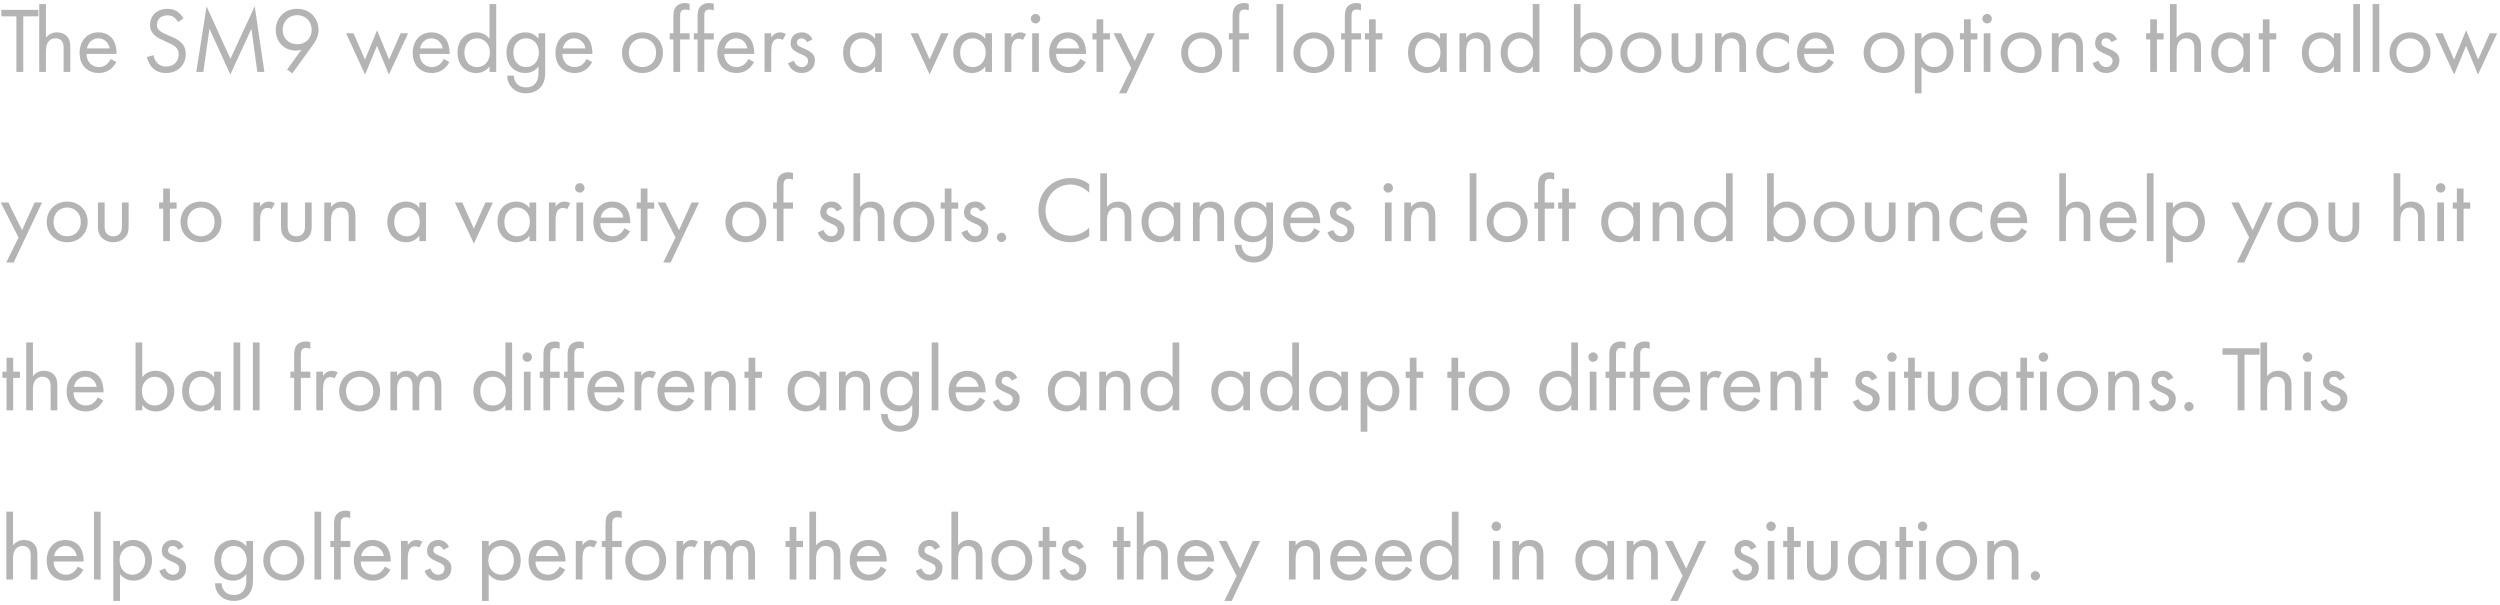 <svg width="591" height="143" viewBox="0 0 591 143" fill="none" xmlns="http://www.w3.org/2000/svg">
<path d="M9.064 3.866H5.5V17H3.872V3.866H0.308V2.326H9.064V3.866ZM9.273 17V0.962H10.857V8.926C11.143 8.552 11.957 7.65 13.475 7.65C14.553 7.65 15.543 8.09 16.093 8.904C16.555 9.586 16.621 10.334 16.621 11.346V17H15.037V11.39C15.037 10.84 14.993 10.202 14.619 9.718C14.311 9.322 13.827 9.058 13.123 9.058C12.573 9.058 11.979 9.212 11.517 9.762C10.901 10.488 10.857 11.566 10.857 12.226V17H9.273ZM26.169 13.942L27.488 14.668C27.224 15.174 26.828 15.724 26.366 16.142C25.53 16.89 24.497 17.264 23.331 17.264C21.131 17.264 18.82 15.878 18.82 12.49C18.82 9.762 20.492 7.65 23.242 7.65C25.024 7.65 26.146 8.53 26.697 9.322C27.268 10.136 27.599 11.544 27.555 12.754H20.448C20.471 14.646 21.768 15.856 23.352 15.856C24.101 15.856 24.695 15.636 25.223 15.196C25.64 14.844 25.971 14.382 26.169 13.942ZM20.558 11.434H25.927C25.663 10.004 24.584 9.058 23.242 9.058C21.901 9.058 20.8 10.07 20.558 11.434ZM43.369 4.372L42.071 5.23C41.873 4.834 41.543 4.394 41.213 4.13C40.927 3.91 40.399 3.624 39.563 3.624C38.111 3.624 37.099 4.526 37.099 5.89C37.099 6.462 37.253 6.792 37.649 7.166C38.089 7.606 38.639 7.848 39.189 8.09L40.597 8.706C41.455 9.08 42.247 9.476 42.863 10.092C43.611 10.84 43.919 11.698 43.919 12.754C43.919 15.46 41.917 17.264 39.277 17.264C38.309 17.264 37.099 17.066 36.087 16.076C35.361 15.372 34.921 14.36 34.723 13.48L36.307 13.04C36.417 13.81 36.769 14.47 37.187 14.91C37.825 15.548 38.551 15.724 39.299 15.724C41.301 15.724 42.247 14.294 42.247 12.82C42.247 12.16 42.049 11.588 41.521 11.104C41.103 10.708 40.531 10.444 39.761 10.092L38.441 9.476C37.869 9.212 37.143 8.904 36.483 8.266C35.845 7.65 35.471 6.968 35.471 5.868C35.471 3.602 37.209 2.084 39.585 2.084C40.487 2.084 41.213 2.26 41.939 2.744C42.533 3.14 43.039 3.734 43.369 4.372ZM48.068 17H46.396L48.838 1.512L54.47 13.898L60.212 1.49L62.5 17H60.828L59.442 6.792L54.448 17.616L49.52 6.792L48.068 17ZM69.106 17.352L67.874 16.45L71.24 11.764C70.822 11.896 70.404 11.962 69.942 11.962C67.126 11.962 65.19 9.85 65.19 7.122C65.19 4.196 67.302 2.084 70.228 2.084C73.682 2.084 75.31 4.768 75.31 7.078C75.31 7.628 75.2 8.926 74.1 10.444L69.106 17.352ZM70.25 3.58C68.226 3.58 66.818 5.098 66.818 7.078C66.818 9.036 68.27 10.466 70.272 10.466C72.274 10.466 73.682 8.992 73.682 7.078C73.682 5.12 72.296 3.58 70.25 3.58ZM81.817 7.87H83.577L86.283 14.074L89.143 7.166L91.981 14.074L94.709 7.87H96.469L91.937 17.638L89.121 10.818L86.305 17.638L81.817 7.87ZM104.909 13.942L106.229 14.668C105.965 15.174 105.569 15.724 105.107 16.142C104.271 16.89 103.237 17.264 102.071 17.264C99.871 17.264 97.561 15.878 97.561 12.49C97.561 9.762 99.233 7.65 101.983 7.65C103.765 7.65 104.887 8.53 105.437 9.322C106.009 10.136 106.339 11.544 106.295 12.754H99.189C99.211 14.646 100.509 15.856 102.093 15.856C102.841 15.856 103.435 15.636 103.963 15.196C104.381 14.844 104.711 14.382 104.909 13.942ZM99.299 11.434H104.667C104.403 10.004 103.325 9.058 101.983 9.058C100.641 9.058 99.541 10.07 99.299 11.434ZM115.721 9.168V0.962H117.305V17H115.721V15.724C115.193 16.406 114.203 17.264 112.597 17.264C110.287 17.264 108.153 15.636 108.153 12.424C108.153 9.278 110.265 7.65 112.597 7.65C114.357 7.65 115.303 8.618 115.721 9.168ZM112.773 9.058C111.211 9.058 109.781 10.202 109.781 12.424C109.781 14.382 110.881 15.856 112.773 15.856C114.709 15.856 115.809 14.25 115.809 12.446C115.809 10.092 114.181 9.058 112.773 9.058ZM127.301 9.168V7.87H128.885V16.78C128.885 17.77 128.885 19.178 128.005 20.366C127.323 21.29 126.069 22.06 124.353 22.06C122.791 22.06 121.713 21.444 121.097 20.828C120.481 20.212 119.909 19.222 119.909 17.88H121.471C121.471 18.65 121.779 19.332 122.175 19.772C122.835 20.498 123.671 20.652 124.375 20.652C125.497 20.652 126.267 20.256 126.795 19.376C127.257 18.628 127.301 17.814 127.301 17.044V15.724C126.773 16.406 125.783 17.264 124.177 17.264C122.835 17.264 121.757 16.736 121.053 16.032C120.437 15.416 119.733 14.272 119.733 12.424C119.733 10.642 120.393 9.542 121.053 8.882C121.823 8.134 122.945 7.65 124.177 7.65C125.519 7.65 126.575 8.222 127.301 9.168ZM124.353 9.058C123.385 9.058 122.725 9.476 122.285 9.916C121.515 10.708 121.361 11.676 121.361 12.424C121.361 13.216 121.515 14.294 122.395 15.108C122.901 15.57 123.517 15.856 124.353 15.856C125.189 15.856 125.849 15.592 126.355 15.086C126.971 14.492 127.389 13.524 127.389 12.446C127.389 11.368 126.993 10.422 126.421 9.872C125.915 9.366 125.167 9.058 124.353 9.058ZM138.661 13.942L139.981 14.668C139.717 15.174 139.321 15.724 138.859 16.142C138.023 16.89 136.989 17.264 135.823 17.264C133.623 17.264 131.313 15.878 131.313 12.49C131.313 9.762 132.985 7.65 135.735 7.65C137.517 7.65 138.639 8.53 139.189 9.322C139.761 10.136 140.091 11.544 140.047 12.754H132.941C132.963 14.646 134.261 15.856 135.845 15.856C136.593 15.856 137.187 15.636 137.715 15.196C138.133 14.844 138.463 14.382 138.661 13.942ZM133.051 11.434H138.419C138.155 10.004 137.077 9.058 135.735 9.058C134.393 9.058 133.293 10.07 133.051 11.434ZM151.879 17.264C149.107 17.264 147.039 15.24 147.039 12.468C147.039 9.696 149.085 7.65 151.879 7.65C154.673 7.65 156.719 9.696 156.719 12.468C156.719 15.24 154.651 17.264 151.879 17.264ZM151.879 9.058C150.207 9.058 148.667 10.246 148.667 12.468C148.667 14.712 150.251 15.856 151.879 15.856C153.529 15.856 155.091 14.69 155.091 12.468C155.091 10.224 153.551 9.058 151.879 9.058ZM163.02 9.322H160.776V17H159.192V9.322H158.312V7.87H159.192V3.888C159.192 3.052 159.258 1.996 160.072 1.314C160.512 0.94 161.172 0.72 161.898 0.72C162.47 0.72 162.844 0.852 163.02 0.918V2.458C162.69 2.326 162.316 2.26 161.986 2.26C161.634 2.26 161.216 2.348 160.974 2.744C160.776 3.074 160.776 3.58 160.776 4.064V7.87H163.02V9.322ZM168.735 9.322H166.491V17H164.907V9.322H164.027V7.87H164.907V3.888C164.907 3.052 164.973 1.996 165.787 1.314C166.227 0.94 166.887 0.72 167.613 0.72C168.185 0.72 168.559 0.852 168.735 0.918V2.458C168.405 2.326 168.031 2.26 167.701 2.26C167.349 2.26 166.931 2.348 166.689 2.744C166.491 3.074 166.491 3.58 166.491 4.064V7.87H168.735V9.322ZM176.924 13.942L178.244 14.668C177.98 15.174 177.584 15.724 177.122 16.142C176.286 16.89 175.252 17.264 174.086 17.264C171.886 17.264 169.576 15.878 169.576 12.49C169.576 9.762 171.248 7.65 173.998 7.65C175.78 7.65 176.902 8.53 177.452 9.322C178.024 10.136 178.354 11.544 178.31 12.754H171.204C171.226 14.646 172.524 15.856 174.108 15.856C174.856 15.856 175.45 15.636 175.978 15.196C176.396 14.844 176.726 14.382 176.924 13.942ZM171.314 11.434H176.682C176.418 10.004 175.34 9.058 173.998 9.058C172.656 9.058 171.556 10.07 171.314 11.434ZM180.74 17V7.87H182.324V8.86C182.478 8.618 183.16 7.65 184.392 7.65C184.876 7.65 185.404 7.826 185.8 8.024L185.052 9.454C184.7 9.212 184.37 9.146 184.128 9.146C183.49 9.146 183.094 9.41 182.852 9.718C182.588 10.07 182.324 10.686 182.324 12.182V17H180.74ZM192.074 9.3L190.776 9.982C190.556 9.454 190.094 9.058 189.5 9.058C188.928 9.058 188.4 9.388 188.4 10.092C188.4 10.752 188.84 10.95 189.874 11.39C191.194 11.94 191.81 12.358 192.162 12.798C192.558 13.282 192.646 13.766 192.646 14.272C192.646 16.186 191.26 17.264 189.5 17.264C189.126 17.264 187.08 17.22 186.31 14.932L187.674 14.36C187.85 14.844 188.378 15.856 189.522 15.856C190.556 15.856 191.018 15.086 191.018 14.404C191.018 13.546 190.402 13.26 189.544 12.886C188.444 12.402 187.74 12.05 187.322 11.544C186.97 11.104 186.904 10.664 186.904 10.202C186.904 8.596 188.026 7.65 189.566 7.65C190.05 7.65 191.348 7.738 192.074 9.3ZM206.879 9.168V7.87H208.463V17H206.879V15.724C206.351 16.406 205.361 17.264 203.755 17.264C201.445 17.264 199.311 15.636 199.311 12.424C199.311 9.278 201.423 7.65 203.755 7.65C205.515 7.65 206.461 8.618 206.879 9.168ZM203.931 9.058C202.369 9.058 200.939 10.202 200.939 12.424C200.939 14.382 202.039 15.856 203.931 15.856C205.867 15.856 206.967 14.25 206.967 12.446C206.967 10.092 205.339 9.058 203.931 9.058ZM215.278 7.87H217.038L219.766 14.03L222.494 7.87H224.254L219.766 17.594L215.278 7.87ZM232.918 9.168V7.87H234.502V17H232.918V15.724C232.39 16.406 231.4 17.264 229.794 17.264C227.484 17.264 225.35 15.636 225.35 12.424C225.35 9.278 227.462 7.65 229.794 7.65C231.554 7.65 232.5 8.618 232.918 9.168ZM229.97 9.058C228.408 9.058 226.978 10.202 226.978 12.424C226.978 14.382 228.078 15.856 229.97 15.856C231.906 15.856 233.006 14.25 233.006 12.446C233.006 10.092 231.378 9.058 229.97 9.058ZM237.502 17V7.87H239.086V8.86C239.24 8.618 239.922 7.65 241.154 7.65C241.638 7.65 242.166 7.826 242.562 8.024L241.814 9.454C241.462 9.212 241.132 9.146 240.89 9.146C240.252 9.146 239.856 9.41 239.614 9.718C239.35 10.07 239.086 10.686 239.086 12.182V17H237.502ZM244.012 7.87H245.596V17H244.012V7.87ZM243.682 4.416C243.682 3.8 244.188 3.294 244.804 3.294C245.42 3.294 245.926 3.8 245.926 4.416C245.926 5.032 245.42 5.538 244.804 5.538C244.188 5.538 243.682 5.032 243.682 4.416ZM255.364 13.942L256.684 14.668C256.42 15.174 256.024 15.724 255.562 16.142C254.726 16.89 253.692 17.264 252.526 17.264C250.326 17.264 248.016 15.878 248.016 12.49C248.016 9.762 249.688 7.65 252.438 7.65C254.22 7.65 255.342 8.53 255.892 9.322C256.464 10.136 256.794 11.544 256.75 12.754H249.644C249.666 14.646 250.964 15.856 252.548 15.856C253.296 15.856 253.89 15.636 254.418 15.196C254.836 14.844 255.166 14.382 255.364 13.942ZM249.754 11.434H255.122C254.858 10.004 253.78 9.058 252.438 9.058C251.096 9.058 249.996 10.07 249.754 11.434ZM262.392 9.322H260.808V17H259.224V9.322H258.256V7.87H259.224V4.57H260.808V7.87H262.392V9.322ZM264.529 22.06L267.433 16.142L263.231 7.87H265.035L268.269 14.404L271.239 7.87H272.999L266.289 22.06H264.529ZM284.073 17.264C281.301 17.264 279.233 15.24 279.233 12.468C279.233 9.696 281.279 7.65 284.073 7.65C286.867 7.65 288.913 9.696 288.913 12.468C288.913 15.24 286.845 17.264 284.073 17.264ZM284.073 9.058C282.401 9.058 280.861 10.246 280.861 12.468C280.861 14.712 282.445 15.856 284.073 15.856C285.723 15.856 287.285 14.69 287.285 12.468C287.285 10.224 285.745 9.058 284.073 9.058ZM295.214 9.322H292.97V17H291.386V9.322H290.506V7.87H291.386V3.888C291.386 3.052 291.452 1.996 292.266 1.314C292.706 0.94 293.366 0.72 294.092 0.72C294.664 0.72 295.038 0.852 295.214 0.918V2.458C294.884 2.326 294.51 2.26 294.18 2.26C293.828 2.26 293.41 2.348 293.168 2.744C292.97 3.074 292.97 3.58 292.97 4.064V7.87H295.214V9.322ZM301.762 0.962H303.346V17H301.762V0.962ZM310.606 17.264C307.834 17.264 305.766 15.24 305.766 12.468C305.766 9.696 307.812 7.65 310.606 7.65C313.4 7.65 315.446 9.696 315.446 12.468C315.446 15.24 313.378 17.264 310.606 17.264ZM310.606 9.058C308.934 9.058 307.394 10.246 307.394 12.468C307.394 14.712 308.978 15.856 310.606 15.856C312.256 15.856 313.818 14.69 313.818 12.468C313.818 10.224 312.278 9.058 310.606 9.058ZM321.747 9.322H319.503V17H317.919V9.322H317.039V7.87H317.919V3.888C317.919 3.052 317.985 1.996 318.799 1.314C319.239 0.94 319.899 0.72 320.625 0.72C321.197 0.72 321.571 0.852 321.747 0.918V2.458C321.417 2.326 321.043 2.26 320.713 2.26C320.361 2.26 319.943 2.348 319.701 2.744C319.503 3.074 319.503 3.58 319.503 4.064V7.87H321.747V9.322ZM326.802 9.322H325.218V17H323.634V9.322H322.666V7.87H323.634V4.57H325.218V7.87H326.802V9.322ZM340.426 9.168V7.87H342.01V17H340.426V15.724C339.898 16.406 338.908 17.264 337.302 17.264C334.992 17.264 332.858 15.636 332.858 12.424C332.858 9.278 334.97 7.65 337.302 7.65C339.062 7.65 340.008 8.618 340.426 9.168ZM337.478 9.058C335.916 9.058 334.486 10.202 334.486 12.424C334.486 14.382 335.586 15.856 337.478 15.856C339.414 15.856 340.514 14.25 340.514 12.446C340.514 10.092 338.886 9.058 337.478 9.058ZM345.01 17V7.87H346.594V8.926C346.88 8.552 347.694 7.65 349.212 7.65C350.29 7.65 351.28 8.09 351.83 8.904C352.292 9.586 352.358 10.334 352.358 11.346V17H350.774V11.39C350.774 10.84 350.73 10.202 350.356 9.718C350.048 9.322 349.564 9.058 348.86 9.058C348.31 9.058 347.716 9.212 347.254 9.762C346.638 10.488 346.594 11.566 346.594 12.226V17H345.01ZM362.34 9.168V0.962H363.924V17H362.34V15.724C361.812 16.406 360.822 17.264 359.216 17.264C356.906 17.264 354.772 15.636 354.772 12.424C354.772 9.278 356.884 7.65 359.216 7.65C360.976 7.65 361.922 8.618 362.34 9.168ZM359.392 9.058C357.83 9.058 356.4 10.202 356.4 12.424C356.4 14.382 357.5 15.856 359.392 15.856C361.328 15.856 362.428 14.25 362.428 12.446C362.428 10.092 360.8 9.058 359.392 9.058ZM373.643 15.724V17H372.059V0.962H373.643V9.146C374.721 7.804 376.107 7.65 376.767 7.65C379.627 7.65 381.211 10.026 381.211 12.49C381.211 14.998 379.605 17.264 376.833 17.264C375.359 17.264 374.325 16.604 373.643 15.724ZM376.613 15.856C378.461 15.856 379.583 14.316 379.583 12.49C379.583 10.246 378.065 9.058 376.591 9.058C375.117 9.058 373.555 10.268 373.555 12.468C373.555 14.338 374.743 15.856 376.613 15.856ZM387.907 17.264C385.135 17.264 383.067 15.24 383.067 12.468C383.067 9.696 385.113 7.65 387.907 7.65C390.701 7.65 392.747 9.696 392.747 12.468C392.747 15.24 390.679 17.264 387.907 17.264ZM387.907 9.058C386.235 9.058 384.695 10.246 384.695 12.468C384.695 14.712 386.279 15.856 387.907 15.856C389.557 15.856 391.119 14.69 391.119 12.468C391.119 10.224 389.579 9.058 387.907 9.058ZM396.76 7.87V13.194C396.76 13.832 396.76 14.58 397.2 15.152C397.442 15.46 397.926 15.856 398.806 15.856C399.686 15.856 400.17 15.46 400.412 15.152C400.852 14.58 400.852 13.832 400.852 13.194V7.87H402.436V13.37C402.436 14.492 402.326 15.328 401.6 16.12C400.786 16.978 399.708 17.264 398.806 17.264C397.904 17.264 396.826 16.978 396.012 16.12C395.286 15.328 395.176 14.492 395.176 13.37V7.87H396.76ZM405.424 17V7.87H407.008V8.926C407.294 8.552 408.108 7.65 409.626 7.65C410.704 7.65 411.694 8.09 412.244 8.904C412.706 9.586 412.772 10.334 412.772 11.346V17H411.188V11.39C411.188 10.84 411.144 10.202 410.77 9.718C410.462 9.322 409.978 9.058 409.274 9.058C408.724 9.058 408.13 9.212 407.668 9.762C407.052 10.488 407.008 11.566 407.008 12.226V17H405.424ZM422.908 8.53V10.422C422.072 9.366 420.862 9.058 420.048 9.058C418.354 9.058 416.814 10.246 416.814 12.468C416.814 14.69 418.398 15.856 420.026 15.856C420.972 15.856 422.138 15.438 422.974 14.426V16.318C421.984 17.044 420.928 17.264 420.07 17.264C417.232 17.264 415.186 15.24 415.186 12.49C415.186 9.696 417.254 7.65 420.07 7.65C421.522 7.65 422.468 8.222 422.908 8.53ZM432.18 13.942L433.5 14.668C433.236 15.174 432.84 15.724 432.378 16.142C431.542 16.89 430.508 17.264 429.342 17.264C427.142 17.264 424.832 15.878 424.832 12.49C424.832 9.762 426.504 7.65 429.254 7.65C431.036 7.65 432.158 8.53 432.708 9.322C433.28 10.136 433.61 11.544 433.566 12.754H426.46C426.482 14.646 427.78 15.856 429.364 15.856C430.112 15.856 430.706 15.636 431.234 15.196C431.652 14.844 431.982 14.382 432.18 13.942ZM426.57 11.434H431.938C431.674 10.004 430.596 9.058 429.254 9.058C427.912 9.058 426.812 10.07 426.57 11.434ZM445.399 17.264C442.627 17.264 440.559 15.24 440.559 12.468C440.559 9.696 442.605 7.65 445.399 7.65C448.193 7.65 450.239 9.696 450.239 12.468C450.239 15.24 448.171 17.264 445.399 17.264ZM445.399 9.058C443.727 9.058 442.187 10.246 442.187 12.468C442.187 14.712 443.771 15.856 445.399 15.856C447.049 15.856 448.611 14.69 448.611 12.468C448.611 10.224 447.071 9.058 445.399 9.058ZM454.252 15.724V22.06H452.668V7.87H454.252V9.146C455.33 7.804 456.716 7.65 457.376 7.65C460.236 7.65 461.82 10.026 461.82 12.49C461.82 14.998 460.214 17.264 457.442 17.264C455.968 17.264 454.934 16.604 454.252 15.724ZM457.222 15.856C459.07 15.856 460.192 14.316 460.192 12.49C460.192 10.246 458.674 9.058 457.2 9.058C455.726 9.058 454.164 10.268 454.164 12.468C454.164 14.338 455.352 15.856 457.222 15.856ZM467.46 9.322H465.876V17H464.292V9.322H463.324V7.87H464.292V4.57H465.876V7.87H467.46V9.322ZM468.953 7.87H470.537V17H468.953V7.87ZM468.623 4.416C468.623 3.8 469.129 3.294 469.745 3.294C470.361 3.294 470.867 3.8 470.867 4.416C470.867 5.032 470.361 5.538 469.745 5.538C469.129 5.538 468.623 5.032 468.623 4.416ZM477.797 17.264C475.025 17.264 472.957 15.24 472.957 12.468C472.957 9.696 475.003 7.65 477.797 7.65C480.591 7.65 482.637 9.696 482.637 12.468C482.637 15.24 480.569 17.264 477.797 17.264ZM477.797 9.058C476.125 9.058 474.585 10.246 474.585 12.468C474.585 14.712 476.169 15.856 477.797 15.856C479.447 15.856 481.009 14.69 481.009 12.468C481.009 10.224 479.469 9.058 477.797 9.058ZM485.066 17V7.87H486.65V8.926C486.936 8.552 487.75 7.65 489.268 7.65C490.346 7.65 491.336 8.09 491.886 8.904C492.348 9.586 492.414 10.334 492.414 11.346V17H490.83V11.39C490.83 10.84 490.786 10.202 490.412 9.718C490.104 9.322 489.62 9.058 488.916 9.058C488.366 9.058 487.772 9.212 487.31 9.762C486.694 10.488 486.65 11.566 486.65 12.226V17H485.066ZM500.46 9.3L499.162 9.982C498.942 9.454 498.48 9.058 497.886 9.058C497.314 9.058 496.786 9.388 496.786 10.092C496.786 10.752 497.226 10.95 498.26 11.39C499.58 11.94 500.196 12.358 500.548 12.798C500.944 13.282 501.032 13.766 501.032 14.272C501.032 16.186 499.646 17.264 497.886 17.264C497.512 17.264 495.466 17.22 494.696 14.932L496.06 14.36C496.236 14.844 496.764 15.856 497.908 15.856C498.942 15.856 499.404 15.086 499.404 14.404C499.404 13.546 498.788 13.26 497.93 12.886C496.83 12.402 496.126 12.05 495.708 11.544C495.356 11.104 495.29 10.664 495.29 10.202C495.29 8.596 496.412 7.65 497.952 7.65C498.436 7.65 499.734 7.738 500.46 9.3ZM511.481 9.322H509.897V17H508.313V9.322H507.345V7.87H508.313V4.57H509.897V7.87H511.481V9.322ZM512.975 17V0.962H514.559V8.926C514.845 8.552 515.659 7.65 517.177 7.65C518.255 7.65 519.245 8.09 519.795 8.904C520.257 9.586 520.323 10.334 520.323 11.346V17H518.739V11.39C518.739 10.84 518.695 10.202 518.321 9.718C518.013 9.322 517.529 9.058 516.825 9.058C516.275 9.058 515.681 9.212 515.219 9.762C514.603 10.488 514.559 11.566 514.559 12.226V17H512.975ZM530.305 9.168V7.87H531.889V17H530.305V15.724C529.777 16.406 528.787 17.264 527.181 17.264C524.871 17.264 522.737 15.636 522.737 12.424C522.737 9.278 524.849 7.65 527.181 7.65C528.941 7.65 529.887 8.618 530.305 9.168ZM527.357 9.058C525.795 9.058 524.365 10.202 524.365 12.424C524.365 14.382 525.465 15.856 527.357 15.856C529.293 15.856 530.393 14.25 530.393 12.446C530.393 10.092 528.765 9.058 527.357 9.058ZM538.101 9.322H536.517V17H534.933V9.322H533.965V7.87H534.933V4.57H536.517V7.87H538.101V9.322ZM551.724 9.168V7.87H553.308V17H551.724V15.724C551.196 16.406 550.206 17.264 548.6 17.264C546.29 17.264 544.156 15.636 544.156 12.424C544.156 9.278 546.268 7.65 548.6 7.65C550.36 7.65 551.306 8.618 551.724 9.168ZM548.776 9.058C547.214 9.058 545.784 10.202 545.784 12.424C545.784 14.382 546.884 15.856 548.776 15.856C550.712 15.856 551.812 14.25 551.812 12.446C551.812 10.092 550.184 9.058 548.776 9.058ZM556.309 0.962H557.893V17H556.309V0.962ZM560.885 0.962H562.469V17H560.885V0.962ZM569.729 17.264C566.957 17.264 564.889 15.24 564.889 12.468C564.889 9.696 566.935 7.65 569.729 7.65C572.523 7.65 574.569 9.696 574.569 12.468C574.569 15.24 572.501 17.264 569.729 17.264ZM569.729 9.058C568.057 9.058 566.517 10.246 566.517 12.468C566.517 14.712 568.101 15.856 569.729 15.856C571.379 15.856 572.941 14.69 572.941 12.468C572.941 10.224 571.401 9.058 569.729 9.058ZM575.678 7.87H577.438L580.144 14.074L583.004 7.166L585.842 14.074L588.57 7.87H590.33L585.798 17.638L582.982 10.818L580.166 17.638L575.678 7.87ZM1.474 62.06L4.378 56.142L0.176 47.87H1.98L5.214 54.404L8.184 47.87H9.944L3.234 62.06H1.474ZM15.883 57.264C13.111 57.264 11.043 55.24 11.043 52.468C11.043 49.696 13.089 47.65 15.883 47.65C18.677 47.65 20.723 49.696 20.723 52.468C20.723 55.24 18.655 57.264 15.883 57.264ZM15.883 49.058C14.211 49.058 12.671 50.246 12.671 52.468C12.671 54.712 14.255 55.856 15.883 55.856C17.533 55.856 19.095 54.69 19.095 52.468C19.095 50.224 17.555 49.058 15.883 49.058ZM24.736 47.87V53.194C24.736 53.832 24.736 54.58 25.176 55.152C25.418 55.46 25.902 55.856 26.782 55.856C27.662 55.856 28.146 55.46 28.388 55.152C28.828 54.58 28.828 53.832 28.828 53.194V47.87H30.412V53.37C30.412 54.492 30.302 55.328 29.576 56.12C28.762 56.978 27.684 57.264 26.782 57.264C25.88 57.264 24.802 56.978 23.988 56.12C23.262 55.328 23.152 54.492 23.152 53.37V47.87H24.736ZM41.747 49.322H40.163V57H38.579V49.322H37.611V47.87H38.579V44.57H40.163V47.87H41.747V49.322ZM47.508 57.264C44.736 57.264 42.668 55.24 42.668 52.468C42.668 49.696 44.714 47.65 47.508 47.65C50.302 47.65 52.348 49.696 52.348 52.468C52.348 55.24 50.28 57.264 47.508 57.264ZM47.508 49.058C45.836 49.058 44.296 50.246 44.296 52.468C44.296 54.712 45.88 55.856 47.508 55.856C49.158 55.856 50.72 54.69 50.72 52.468C50.72 50.224 49.18 49.058 47.508 49.058ZM59.912 57V47.87H61.496V48.86C61.65 48.618 62.332 47.65 63.564 47.65C64.048 47.65 64.576 47.826 64.972 48.024L64.224 49.454C63.872 49.212 63.542 49.146 63.3 49.146C62.662 49.146 62.266 49.41 62.024 49.718C61.76 50.07 61.496 50.686 61.496 52.182V57H59.912ZM68.006 47.87V53.194C68.006 53.832 68.006 54.58 68.446 55.152C68.688 55.46 69.172 55.856 70.052 55.856C70.932 55.856 71.416 55.46 71.658 55.152C72.098 54.58 72.098 53.832 72.098 53.194V47.87H73.682V53.37C73.682 54.492 73.572 55.328 72.846 56.12C72.032 56.978 70.954 57.264 70.052 57.264C69.15 57.264 68.072 56.978 67.258 56.12C66.532 55.328 66.422 54.492 66.422 53.37V47.87H68.006ZM76.67 57V47.87H78.254V48.926C78.54 48.552 79.354 47.65 80.872 47.65C81.95 47.65 82.94 48.09 83.49 48.904C83.952 49.586 84.018 50.334 84.018 51.346V57H82.434V51.39C82.434 50.84 82.39 50.202 82.016 49.718C81.708 49.322 81.224 49.058 80.52 49.058C79.97 49.058 79.376 49.212 78.914 49.762C78.298 50.488 78.254 51.566 78.254 52.226V57H76.67ZM99.135 49.168V47.87H100.719V57H99.135V55.724C98.607 56.406 97.617 57.264 96.011 57.264C93.701 57.264 91.567 55.636 91.567 52.424C91.567 49.278 93.679 47.65 96.011 47.65C97.771 47.65 98.717 48.618 99.135 49.168ZM96.187 49.058C94.625 49.058 93.195 50.202 93.195 52.424C93.195 54.382 94.295 55.856 96.187 55.856C98.123 55.856 99.223 54.25 99.223 52.446C99.223 50.092 97.595 49.058 96.187 49.058ZM107.533 47.87H109.293L112.021 54.03L114.749 47.87H116.509L112.021 57.594L107.533 47.87ZM125.174 49.168V47.87H126.758V57H125.174V55.724C124.646 56.406 123.656 57.264 122.05 57.264C119.74 57.264 117.606 55.636 117.606 52.424C117.606 49.278 119.718 47.65 122.05 47.65C123.81 47.65 124.756 48.618 125.174 49.168ZM122.226 49.058C120.664 49.058 119.234 50.202 119.234 52.424C119.234 54.382 120.334 55.856 122.226 55.856C124.162 55.856 125.262 54.25 125.262 52.446C125.262 50.092 123.634 49.058 122.226 49.058ZM129.758 57V47.87H131.342V48.86C131.496 48.618 132.178 47.65 133.41 47.65C133.894 47.65 134.422 47.826 134.818 48.024L134.07 49.454C133.718 49.212 133.388 49.146 133.146 49.146C132.508 49.146 132.112 49.41 131.87 49.718C131.606 50.07 131.342 50.686 131.342 52.182V57H129.758ZM136.267 47.87H137.851V57H136.267V47.87ZM135.937 44.416C135.937 43.8 136.443 43.294 137.059 43.294C137.675 43.294 138.181 43.8 138.181 44.416C138.181 45.032 137.675 45.538 137.059 45.538C136.443 45.538 135.937 45.032 135.937 44.416ZM147.62 53.942L148.94 54.668C148.676 55.174 148.28 55.724 147.818 56.142C146.982 56.89 145.948 57.264 144.782 57.264C142.582 57.264 140.272 55.878 140.272 52.49C140.272 49.762 141.944 47.65 144.694 47.65C146.476 47.65 147.598 48.53 148.148 49.322C148.72 50.136 149.05 51.544 149.006 52.754H141.9C141.922 54.646 143.22 55.856 144.804 55.856C145.552 55.856 146.146 55.636 146.674 55.196C147.092 54.844 147.422 54.382 147.62 53.942ZM142.01 51.434H147.378C147.114 50.004 146.036 49.058 144.694 49.058C143.352 49.058 142.252 50.07 142.01 51.434ZM154.647 49.322H153.063V57H151.479V49.322H150.511V47.87H151.479V44.57H153.063V47.87H154.647V49.322ZM156.785 62.06L159.689 56.142L155.487 47.87H157.291L160.525 54.404L163.495 47.87H165.255L158.545 62.06H156.785ZM176.328 57.264C173.556 57.264 171.488 55.24 171.488 52.468C171.488 49.696 173.534 47.65 176.328 47.65C179.122 47.65 181.168 49.696 181.168 52.468C181.168 55.24 179.1 57.264 176.328 57.264ZM176.328 49.058C174.656 49.058 173.116 50.246 173.116 52.468C173.116 54.712 174.7 55.856 176.328 55.856C177.978 55.856 179.54 54.69 179.54 52.468C179.54 50.224 178 49.058 176.328 49.058ZM187.47 49.322H185.226V57H183.642V49.322H182.762V47.87H183.642V43.888C183.642 43.052 183.708 41.996 184.522 41.314C184.962 40.94 185.622 40.72 186.348 40.72C186.92 40.72 187.294 40.852 187.47 40.918V42.458C187.14 42.326 186.766 42.26 186.436 42.26C186.084 42.26 185.666 42.348 185.424 42.744C185.226 43.074 185.226 43.58 185.226 44.064V47.87H187.47V49.322ZM199.077 49.3L197.779 49.982C197.559 49.454 197.097 49.058 196.503 49.058C195.931 49.058 195.403 49.388 195.403 50.092C195.403 50.752 195.843 50.95 196.877 51.39C198.197 51.94 198.813 52.358 199.165 52.798C199.561 53.282 199.649 53.766 199.649 54.272C199.649 56.186 198.263 57.264 196.503 57.264C196.129 57.264 194.083 57.22 193.313 54.932L194.677 54.36C194.853 54.844 195.381 55.856 196.525 55.856C197.559 55.856 198.021 55.086 198.021 54.404C198.021 53.546 197.405 53.26 196.547 52.886C195.447 52.402 194.743 52.05 194.325 51.544C193.973 51.104 193.907 50.664 193.907 50.202C193.907 48.596 195.029 47.65 196.569 47.65C197.053 47.65 198.351 47.738 199.077 49.3ZM201.752 57V40.962H203.336V48.926C203.622 48.552 204.436 47.65 205.954 47.65C207.032 47.65 208.022 48.09 208.572 48.904C209.034 49.586 209.1 50.334 209.1 51.346V57H207.516V51.39C207.516 50.84 207.472 50.202 207.098 49.718C206.79 49.322 206.306 49.058 205.602 49.058C205.052 49.058 204.458 49.212 203.996 49.762C203.38 50.488 203.336 51.566 203.336 52.226V57H201.752ZM216.032 57.264C213.26 57.264 211.192 55.24 211.192 52.468C211.192 49.696 213.238 47.65 216.032 47.65C218.826 47.65 220.872 49.696 220.872 52.468C220.872 55.24 218.804 57.264 216.032 57.264ZM216.032 49.058C214.36 49.058 212.82 50.246 212.82 52.468C212.82 54.712 214.404 55.856 216.032 55.856C217.682 55.856 219.244 54.69 219.244 52.468C219.244 50.224 217.704 49.058 216.032 49.058ZM226.513 49.322H224.929V57H223.345V49.322H222.377V47.87H223.345V44.57H224.929V47.87H226.513V49.322ZM233.066 49.3L231.768 49.982C231.548 49.454 231.086 49.058 230.492 49.058C229.92 49.058 229.392 49.388 229.392 50.092C229.392 50.752 229.832 50.95 230.866 51.39C232.186 51.94 232.802 52.358 233.154 52.798C233.55 53.282 233.638 53.766 233.638 54.272C233.638 56.186 232.252 57.264 230.492 57.264C230.118 57.264 228.072 57.22 227.302 54.932L228.666 54.36C228.842 54.844 229.37 55.856 230.514 55.856C231.548 55.856 232.01 55.086 232.01 54.404C232.01 53.546 231.394 53.26 230.536 52.886C229.436 52.402 228.732 52.05 228.314 51.544C227.962 51.104 227.896 50.664 227.896 50.202C227.896 48.596 229.018 47.65 230.558 47.65C231.042 47.65 232.34 47.738 233.066 49.3ZM235.652 56.12C235.652 55.526 236.158 55.02 236.752 55.02C237.346 55.02 237.852 55.526 237.852 56.12C237.852 56.714 237.346 57.22 236.752 57.22C236.158 57.22 235.652 56.714 235.652 56.12ZM257.497 43.536V45.56C257.035 45.098 256.331 44.548 255.583 44.196C254.813 43.844 253.911 43.624 253.053 43.624C249.665 43.624 247.157 46.352 247.157 49.74C247.157 53.722 250.391 55.724 253.075 55.724C254.065 55.724 255.033 55.438 255.803 55.042C256.639 54.624 257.233 54.074 257.497 53.81V55.834C255.869 57 254.175 57.264 253.075 57.264C248.719 57.264 245.485 53.964 245.485 49.718C245.485 45.34 248.763 42.084 253.163 42.084C254.043 42.084 255.737 42.194 257.497 43.536ZM260.103 57V40.962H261.687V48.926C261.973 48.552 262.787 47.65 264.305 47.65C265.383 47.65 266.373 48.09 266.923 48.904C267.385 49.586 267.451 50.334 267.451 51.346V57H265.867V51.39C265.867 50.84 265.823 50.202 265.449 49.718C265.141 49.322 264.657 49.058 263.953 49.058C263.403 49.058 262.809 49.212 262.347 49.762C261.731 50.488 261.687 51.566 261.687 52.226V57H260.103ZM277.433 49.168V47.87H279.017V57H277.433V55.724C276.905 56.406 275.915 57.264 274.309 57.264C271.999 57.264 269.865 55.636 269.865 52.424C269.865 49.278 271.977 47.65 274.309 47.65C276.069 47.65 277.015 48.618 277.433 49.168ZM274.485 49.058C272.923 49.058 271.493 50.202 271.493 52.424C271.493 54.382 272.593 55.856 274.485 55.856C276.421 55.856 277.521 54.25 277.521 52.446C277.521 50.092 275.893 49.058 274.485 49.058ZM282.017 57V47.87H283.601V48.926C283.887 48.552 284.701 47.65 286.219 47.65C287.297 47.65 288.287 48.09 288.837 48.904C289.299 49.586 289.365 50.334 289.365 51.346V57H287.781V51.39C287.781 50.84 287.737 50.202 287.363 49.718C287.055 49.322 286.571 49.058 285.867 49.058C285.317 49.058 284.723 49.212 284.261 49.762C283.645 50.488 283.601 51.566 283.601 52.226V57H282.017ZM299.347 49.168V47.87H300.931V56.78C300.931 57.77 300.931 59.178 300.051 60.366C299.369 61.29 298.115 62.06 296.399 62.06C294.837 62.06 293.759 61.444 293.143 60.828C292.527 60.212 291.955 59.222 291.955 57.88H293.517C293.517 58.65 293.825 59.332 294.221 59.772C294.881 60.498 295.717 60.652 296.421 60.652C297.543 60.652 298.313 60.256 298.841 59.376C299.303 58.628 299.347 57.814 299.347 57.044V55.724C298.819 56.406 297.829 57.264 296.223 57.264C294.881 57.264 293.803 56.736 293.099 56.032C292.483 55.416 291.779 54.272 291.779 52.424C291.779 50.642 292.439 49.542 293.099 48.882C293.869 48.134 294.991 47.65 296.223 47.65C297.565 47.65 298.621 48.222 299.347 49.168ZM296.399 49.058C295.431 49.058 294.771 49.476 294.331 49.916C293.561 50.708 293.407 51.676 293.407 52.424C293.407 53.216 293.561 54.294 294.441 55.108C294.947 55.57 295.563 55.856 296.399 55.856C297.235 55.856 297.895 55.592 298.401 55.086C299.017 54.492 299.435 53.524 299.435 52.446C299.435 51.368 299.039 50.422 298.467 49.872C297.961 49.366 297.213 49.058 296.399 49.058ZM310.708 53.942L312.028 54.668C311.764 55.174 311.368 55.724 310.906 56.142C310.07 56.89 309.036 57.264 307.87 57.264C305.67 57.264 303.36 55.878 303.36 52.49C303.36 49.762 305.032 47.65 307.782 47.65C309.564 47.65 310.686 48.53 311.236 49.322C311.808 50.136 312.138 51.544 312.094 52.754H304.988C305.01 54.646 306.308 55.856 307.892 55.856C308.64 55.856 309.234 55.636 309.762 55.196C310.18 54.844 310.51 54.382 310.708 53.942ZM305.098 51.434H310.466C310.202 50.004 309.124 49.058 307.782 49.058C306.44 49.058 305.34 50.07 305.098 51.434ZM319.583 49.3L318.285 49.982C318.065 49.454 317.603 49.058 317.009 49.058C316.437 49.058 315.909 49.388 315.909 50.092C315.909 50.752 316.349 50.95 317.383 51.39C318.703 51.94 319.319 52.358 319.671 52.798C320.067 53.282 320.155 53.766 320.155 54.272C320.155 56.186 318.769 57.264 317.009 57.264C316.635 57.264 314.589 57.22 313.819 54.932L315.183 54.36C315.359 54.844 315.887 55.856 317.031 55.856C318.065 55.856 318.527 55.086 318.527 54.404C318.527 53.546 317.911 53.26 317.053 52.886C315.953 52.402 315.249 52.05 314.831 51.544C314.479 51.104 314.413 50.664 314.413 50.202C314.413 48.596 315.535 47.65 317.075 47.65C317.559 47.65 318.857 47.738 319.583 49.3ZM327.392 47.87H328.976V57H327.392V47.87ZM327.062 44.416C327.062 43.8 327.568 43.294 328.184 43.294C328.8 43.294 329.306 43.8 329.306 44.416C329.306 45.032 328.8 45.538 328.184 45.538C327.568 45.538 327.062 45.032 327.062 44.416ZM331.969 57V47.87H333.553V48.926C333.839 48.552 334.653 47.65 336.171 47.65C337.249 47.65 338.239 48.09 338.789 48.904C339.251 49.586 339.317 50.334 339.317 51.346V57H337.733V51.39C337.733 50.84 337.689 50.202 337.315 49.718C337.007 49.322 336.523 49.058 335.819 49.058C335.269 49.058 334.675 49.212 334.213 49.762C333.597 50.488 333.553 51.566 333.553 52.226V57H331.969ZM347.437 40.962H349.021V57H347.437V40.962ZM356.282 57.264C353.51 57.264 351.442 55.24 351.442 52.468C351.442 49.696 353.488 47.65 356.282 47.65C359.076 47.65 361.122 49.696 361.122 52.468C361.122 55.24 359.054 57.264 356.282 57.264ZM356.282 49.058C354.61 49.058 353.07 50.246 353.07 52.468C353.07 54.712 354.654 55.856 356.282 55.856C357.932 55.856 359.494 54.69 359.494 52.468C359.494 50.224 357.954 49.058 356.282 49.058ZM367.423 49.322H365.179V57H363.595V49.322H362.715V47.87H363.595V43.888C363.595 43.052 363.661 41.996 364.475 41.314C364.915 40.94 365.575 40.72 366.301 40.72C366.873 40.72 367.247 40.852 367.423 40.918V42.458C367.093 42.326 366.719 42.26 366.389 42.26C366.037 42.26 365.619 42.348 365.377 42.744C365.179 43.074 365.179 43.58 365.179 44.064V47.87H367.423V49.322ZM372.478 49.322H370.894V57H369.31V49.322H368.342V47.87H369.31V44.57H370.894V47.87H372.478V49.322ZM386.101 49.168V47.87H387.685V57H386.101V55.724C385.573 56.406 384.583 57.264 382.977 57.264C380.667 57.264 378.533 55.636 378.533 52.424C378.533 49.278 380.645 47.65 382.977 47.65C384.737 47.65 385.683 48.618 386.101 49.168ZM383.153 49.058C381.591 49.058 380.161 50.202 380.161 52.424C380.161 54.382 381.261 55.856 383.153 55.856C385.089 55.856 386.189 54.25 386.189 52.446C386.189 50.092 384.561 49.058 383.153 49.058ZM390.685 57V47.87H392.269V48.926C392.555 48.552 393.369 47.65 394.887 47.65C395.965 47.65 396.955 48.09 397.505 48.904C397.967 49.586 398.033 50.334 398.033 51.346V57H396.449V51.39C396.449 50.84 396.405 50.202 396.031 49.718C395.723 49.322 395.239 49.058 394.535 49.058C393.985 49.058 393.391 49.212 392.929 49.762C392.313 50.488 392.269 51.566 392.269 52.226V57H390.685ZM408.015 49.168V40.962H409.599V57H408.015V55.724C407.487 56.406 406.497 57.264 404.891 57.264C402.581 57.264 400.447 55.636 400.447 52.424C400.447 49.278 402.559 47.65 404.891 47.65C406.651 47.65 407.597 48.618 408.015 49.168ZM405.067 49.058C403.505 49.058 402.075 50.202 402.075 52.424C402.075 54.382 403.175 55.856 405.067 55.856C407.003 55.856 408.103 54.25 408.103 52.446C408.103 50.092 406.475 49.058 405.067 49.058ZM419.318 55.724V57H417.734V40.962H419.318V49.146C420.396 47.804 421.782 47.65 422.442 47.65C425.302 47.65 426.886 50.026 426.886 52.49C426.886 54.998 425.28 57.264 422.508 57.264C421.034 57.264 420 56.604 419.318 55.724ZM422.288 55.856C424.136 55.856 425.258 54.316 425.258 52.49C425.258 50.246 423.74 49.058 422.266 49.058C420.792 49.058 419.23 50.268 419.23 52.468C419.23 54.338 420.418 55.856 422.288 55.856ZM433.582 57.264C430.81 57.264 428.742 55.24 428.742 52.468C428.742 49.696 430.788 47.65 433.582 47.65C436.376 47.65 438.422 49.696 438.422 52.468C438.422 55.24 436.354 57.264 433.582 57.264ZM433.582 49.058C431.91 49.058 430.37 50.246 430.37 52.468C430.37 54.712 431.954 55.856 433.582 55.856C435.232 55.856 436.794 54.69 436.794 52.468C436.794 50.224 435.254 49.058 433.582 49.058ZM442.435 47.87V53.194C442.435 53.832 442.435 54.58 442.875 55.152C443.117 55.46 443.601 55.856 444.481 55.856C445.361 55.856 445.845 55.46 446.087 55.152C446.527 54.58 446.527 53.832 446.527 53.194V47.87H448.111V53.37C448.111 54.492 448.001 55.328 447.275 56.12C446.461 56.978 445.383 57.264 444.481 57.264C443.579 57.264 442.501 56.978 441.687 56.12C440.961 55.328 440.851 54.492 440.851 53.37V47.87H442.435ZM451.1 57V47.87H452.684V48.926C452.97 48.552 453.784 47.65 455.302 47.65C456.38 47.65 457.37 48.09 457.92 48.904C458.382 49.586 458.448 50.334 458.448 51.346V57H456.864V51.39C456.864 50.84 456.82 50.202 456.446 49.718C456.138 49.322 455.654 49.058 454.95 49.058C454.4 49.058 453.806 49.212 453.344 49.762C452.728 50.488 452.684 51.566 452.684 52.226V57H451.1ZM468.584 48.53V50.422C467.748 49.366 466.538 49.058 465.724 49.058C464.03 49.058 462.49 50.246 462.49 52.468C462.49 54.69 464.074 55.856 465.702 55.856C466.648 55.856 467.814 55.438 468.65 54.426V56.318C467.66 57.044 466.604 57.264 465.745 57.264C462.908 57.264 460.862 55.24 460.862 52.49C460.862 49.696 462.93 47.65 465.745 47.65C467.198 47.65 468.144 48.222 468.584 48.53ZM477.856 53.942L479.176 54.668C478.912 55.174 478.516 55.724 478.054 56.142C477.218 56.89 476.184 57.264 475.018 57.264C472.818 57.264 470.508 55.878 470.508 52.49C470.508 49.762 472.18 47.65 474.93 47.65C476.712 47.65 477.834 48.53 478.384 49.322C478.956 50.136 479.286 51.544 479.242 52.754H472.136C472.158 54.646 473.456 55.856 475.04 55.856C475.788 55.856 476.382 55.636 476.91 55.196C477.328 54.844 477.658 54.382 477.856 53.942ZM472.246 51.434H477.614C477.35 50.004 476.272 49.058 474.93 49.058C473.588 49.058 472.488 50.07 472.246 51.434ZM486.807 57V40.962H488.391V48.926C488.677 48.552 489.491 47.65 491.009 47.65C492.087 47.65 493.077 48.09 493.627 48.904C494.089 49.586 494.155 50.334 494.155 51.346V57H492.571V51.39C492.571 50.84 492.527 50.202 492.153 49.718C491.845 49.322 491.361 49.058 490.657 49.058C490.107 49.058 489.513 49.212 489.051 49.762C488.435 50.488 488.391 51.566 488.391 52.226V57H486.807ZM503.702 53.942L505.022 54.668C504.758 55.174 504.362 55.724 503.9 56.142C503.064 56.89 502.03 57.264 500.864 57.264C498.664 57.264 496.354 55.878 496.354 52.49C496.354 49.762 498.026 47.65 500.776 47.65C502.558 47.65 503.68 48.53 504.23 49.322C504.802 50.136 505.132 51.544 505.088 52.754H497.982C498.004 54.646 499.302 55.856 500.886 55.856C501.634 55.856 502.228 55.636 502.756 55.196C503.174 54.844 503.504 54.382 503.702 53.942ZM498.092 51.434H503.46C503.196 50.004 502.118 49.058 500.776 49.058C499.434 49.058 498.334 50.07 498.092 51.434ZM507.517 40.962H509.101V57H507.517V40.962ZM513.678 55.724V62.06H512.094V47.87H513.678V49.146C514.756 47.804 516.142 47.65 516.802 47.65C519.662 47.65 521.246 50.026 521.246 52.49C521.246 54.998 519.64 57.264 516.868 57.264C515.394 57.264 514.36 56.604 513.678 55.724ZM516.648 55.856C518.496 55.856 519.618 54.316 519.618 52.49C519.618 50.246 518.1 49.058 516.626 49.058C515.152 49.058 513.59 50.268 513.59 52.468C513.59 54.338 514.778 55.856 516.648 55.856ZM528.787 62.06L531.691 56.142L527.489 47.87H529.293L532.527 54.404L535.497 47.87H537.257L530.546 62.06H528.787ZM543.196 57.264C540.424 57.264 538.356 55.24 538.356 52.468C538.356 49.696 540.402 47.65 543.196 47.65C545.99 47.65 548.036 49.696 548.036 52.468C548.036 55.24 545.968 57.264 543.196 57.264ZM543.196 49.058C541.524 49.058 539.984 50.246 539.984 52.468C539.984 54.712 541.568 55.856 543.196 55.856C544.846 55.856 546.408 54.69 546.408 52.468C546.408 50.224 544.868 49.058 543.196 49.058ZM552.049 47.87V53.194C552.049 53.832 552.049 54.58 552.489 55.152C552.731 55.46 553.215 55.856 554.095 55.856C554.975 55.856 555.459 55.46 555.701 55.152C556.141 54.58 556.141 53.832 556.141 53.194V47.87H557.725V53.37C557.725 54.492 557.615 55.328 556.889 56.12C556.075 56.978 554.997 57.264 554.095 57.264C553.193 57.264 552.115 56.978 551.301 56.12C550.575 55.328 550.465 54.492 550.465 53.37V47.87H552.049ZM565.848 57V40.962H567.432V48.926C567.718 48.552 568.532 47.65 570.05 47.65C571.128 47.65 572.118 48.09 572.668 48.904C573.13 49.586 573.196 50.334 573.196 51.346V57H571.612V51.39C571.612 50.84 571.568 50.202 571.194 49.718C570.886 49.322 570.402 49.058 569.698 49.058C569.148 49.058 568.554 49.212 568.092 49.762C567.476 50.488 567.432 51.566 567.432 52.226V57H565.848ZM576.182 47.87H577.766V57H576.182V47.87ZM575.852 44.416C575.852 43.8 576.358 43.294 576.974 43.294C577.59 43.294 578.096 43.8 578.096 44.416C578.096 45.032 577.59 45.538 576.974 45.538C576.358 45.538 575.852 45.032 575.852 44.416ZM583.97 49.322H582.386V57H580.802V49.322H579.834V47.87H580.802V44.57H582.386V47.87H583.97V49.322ZM4.708 89.322H3.124V97H1.54V89.322H0.572V87.87H1.54V84.57H3.124V87.87H4.708V89.322ZM6.201 97V80.962H7.785V88.926C8.071 88.552 8.885 87.65 10.403 87.65C11.481 87.65 12.471 88.09 13.021 88.904C13.483 89.586 13.549 90.334 13.549 91.346V97H11.965V91.39C11.965 90.84 11.921 90.202 11.547 89.718C11.239 89.322 10.755 89.058 10.051 89.058C9.501 89.058 8.907 89.212 8.445 89.762C7.829 90.488 7.785 91.566 7.785 92.226V97H6.201ZM23.096 93.942L24.416 94.668C24.152 95.174 23.756 95.724 23.294 96.142C22.458 96.89 21.424 97.264 20.258 97.264C18.058 97.264 15.748 95.878 15.748 92.49C15.748 89.762 17.42 87.65 20.17 87.65C21.952 87.65 23.074 88.53 23.624 89.322C24.196 90.136 24.526 91.544 24.482 92.754H17.376C17.398 94.646 18.696 95.856 20.28 95.856C21.028 95.856 21.622 95.636 22.15 95.196C22.568 94.844 22.898 94.382 23.096 93.942ZM17.486 91.434H22.854C22.59 90.004 21.512 89.058 20.17 89.058C18.828 89.058 17.728 90.07 17.486 91.434ZM33.631 95.724V97H32.047V80.962H33.631V89.146C34.709 87.804 36.095 87.65 36.755 87.65C39.615 87.65 41.199 90.026 41.199 92.49C41.199 94.998 39.593 97.264 36.821 97.264C35.347 97.264 34.313 96.604 33.631 95.724ZM36.601 95.856C38.449 95.856 39.571 94.316 39.571 92.49C39.571 90.246 38.053 89.058 36.579 89.058C35.105 89.058 33.543 90.268 33.543 92.468C33.543 94.338 34.731 95.856 36.601 95.856ZM50.623 89.168V87.87H52.207V97H50.623V95.724C50.095 96.406 49.105 97.264 47.499 97.264C45.189 97.264 43.055 95.636 43.055 92.424C43.055 89.278 45.167 87.65 47.499 87.65C49.259 87.65 50.205 88.618 50.623 89.168ZM47.675 89.058C46.113 89.058 44.683 90.202 44.683 92.424C44.683 94.382 45.783 95.856 47.675 95.856C49.611 95.856 50.711 94.25 50.711 92.446C50.711 90.092 49.083 89.058 47.675 89.058ZM55.207 80.962H56.791V97H55.207V80.962ZM59.783 80.962H61.367V97H59.783V80.962ZM73.366 89.322H71.122V97H69.538V89.322H68.658V87.87H69.538V83.888C69.538 83.052 69.604 81.996 70.418 81.314C70.858 80.94 71.518 80.72 72.244 80.72C72.816 80.72 73.19 80.852 73.366 80.918V82.458C73.036 82.326 72.662 82.26 72.332 82.26C71.98 82.26 71.562 82.348 71.32 82.744C71.122 83.074 71.122 83.58 71.122 84.064V87.87H73.366V89.322ZM74.779 97V87.87H76.363V88.86C76.517 88.618 77.199 87.65 78.431 87.65C78.915 87.65 79.443 87.826 79.839 88.024L79.091 89.454C78.739 89.212 78.409 89.146 78.167 89.146C77.529 89.146 77.133 89.41 76.891 89.718C76.627 90.07 76.363 90.686 76.363 92.182V97H74.779ZM85.02 97.264C82.248 97.264 80.18 95.24 80.18 92.468C80.18 89.696 82.226 87.65 85.02 87.65C87.814 87.65 89.86 89.696 89.86 92.468C89.86 95.24 87.792 97.264 85.02 97.264ZM85.02 89.058C83.348 89.058 81.808 90.246 81.808 92.468C81.808 94.712 83.392 95.856 85.02 95.856C86.67 95.856 88.232 94.69 88.232 92.468C88.232 90.224 86.692 89.058 85.02 89.058ZM92.289 97V87.87H93.873V88.838C94.379 88.09 95.171 87.65 96.139 87.65C97.789 87.65 98.449 88.816 98.625 89.124C99.505 87.738 100.759 87.65 101.375 87.65C104.081 87.65 104.345 89.916 104.345 91.214V97H102.761V91.456C102.761 90.422 102.629 89.058 101.133 89.058C99.307 89.058 99.109 90.818 99.109 91.918V97H97.525V91.588C97.525 90.95 97.547 89.058 95.875 89.058C94.071 89.058 93.873 90.928 93.873 92.028V97H92.289ZM119.48 89.168V80.962H121.064V97H119.48V95.724C118.952 96.406 117.962 97.264 116.356 97.264C114.046 97.264 111.912 95.636 111.912 92.424C111.912 89.278 114.024 87.65 116.356 87.65C118.116 87.65 119.062 88.618 119.48 89.168ZM116.532 89.058C114.97 89.058 113.54 90.202 113.54 92.424C113.54 94.382 114.64 95.856 116.532 95.856C118.468 95.856 119.568 94.25 119.568 92.446C119.568 90.092 117.94 89.058 116.532 89.058ZM123.85 87.87H125.434V97H123.85V87.87ZM123.52 84.416C123.52 83.8 124.026 83.294 124.642 83.294C125.258 83.294 125.764 83.8 125.764 84.416C125.764 85.032 125.258 85.538 124.642 85.538C124.026 85.538 123.52 85.032 123.52 84.416ZM132.298 89.322H130.054V97H128.47V89.322H127.59V87.87H128.47V83.888C128.47 83.052 128.536 81.996 129.35 81.314C129.79 80.94 130.45 80.72 131.176 80.72C131.748 80.72 132.122 80.852 132.298 80.918V82.458C131.968 82.326 131.594 82.26 131.264 82.26C130.912 82.26 130.494 82.348 130.252 82.744C130.054 83.074 130.054 83.58 130.054 84.064V87.87H132.298V89.322ZM138.013 89.322H135.769V97H134.185V89.322H133.305V87.87H134.185V83.888C134.185 83.052 134.251 81.996 135.065 81.314C135.505 80.94 136.165 80.72 136.891 80.72C137.463 80.72 137.837 80.852 138.013 80.918V82.458C137.683 82.326 137.309 82.26 136.979 82.26C136.627 82.26 136.209 82.348 135.967 82.744C135.769 83.074 135.769 83.58 135.769 84.064V87.87H138.013V89.322ZM146.202 93.942L147.522 94.668C147.258 95.174 146.862 95.724 146.4 96.142C145.564 96.89 144.53 97.264 143.364 97.264C141.164 97.264 138.854 95.878 138.854 92.49C138.854 89.762 140.526 87.65 143.276 87.65C145.058 87.65 146.18 88.53 146.73 89.322C147.302 90.136 147.632 91.544 147.588 92.754H140.482C140.504 94.646 141.802 95.856 143.386 95.856C144.134 95.856 144.728 95.636 145.256 95.196C145.674 94.844 146.004 94.382 146.202 93.942ZM140.592 91.434H145.96C145.696 90.004 144.618 89.058 143.276 89.058C141.934 89.058 140.834 90.07 140.592 91.434ZM150.017 97V87.87H151.601V88.86C151.755 88.618 152.437 87.65 153.669 87.65C154.153 87.65 154.681 87.826 155.077 88.024L154.329 89.454C153.977 89.212 153.647 89.146 153.405 89.146C152.767 89.146 152.371 89.41 152.129 89.718C151.865 90.07 151.601 90.686 151.601 92.182V97H150.017ZM162.766 93.942L164.086 94.668C163.822 95.174 163.426 95.724 162.964 96.142C162.128 96.89 161.094 97.264 159.928 97.264C157.728 97.264 155.418 95.878 155.418 92.49C155.418 89.762 157.09 87.65 159.84 87.65C161.622 87.65 162.744 88.53 163.294 89.322C163.866 90.136 164.196 91.544 164.152 92.754H157.046C157.068 94.646 158.366 95.856 159.95 95.856C160.698 95.856 161.292 95.636 161.82 95.196C162.238 94.844 162.568 94.382 162.766 93.942ZM157.156 91.434H162.524C162.26 90.004 161.182 89.058 159.84 89.058C158.498 89.058 157.398 90.07 157.156 91.434ZM166.582 97V87.87H168.166V88.926C168.452 88.552 169.266 87.65 170.784 87.65C171.862 87.65 172.852 88.09 173.402 88.904C173.864 89.586 173.93 90.334 173.93 91.346V97H172.346V91.39C172.346 90.84 172.302 90.202 171.928 89.718C171.62 89.322 171.136 89.058 170.432 89.058C169.882 89.058 169.288 89.212 168.826 89.762C168.21 90.488 168.166 91.566 168.166 92.226V97H166.582ZM180.128 89.322H178.544V97H176.96V89.322H175.992V87.87H176.96V84.57H178.544V87.87H180.128V89.322ZM193.752 89.168V87.87H195.336V97H193.752V95.724C193.224 96.406 192.234 97.264 190.628 97.264C188.318 97.264 186.184 95.636 186.184 92.424C186.184 89.278 188.296 87.65 190.628 87.65C192.388 87.65 193.334 88.618 193.752 89.168ZM190.804 89.058C189.242 89.058 187.812 90.202 187.812 92.424C187.812 94.382 188.912 95.856 190.804 95.856C192.74 95.856 193.84 94.25 193.84 92.446C193.84 90.092 192.212 89.058 190.804 89.058ZM198.336 97V87.87H199.92V88.926C200.206 88.552 201.02 87.65 202.538 87.65C203.616 87.65 204.606 88.09 205.156 88.904C205.618 89.586 205.684 90.334 205.684 91.346V97H204.1V91.39C204.1 90.84 204.056 90.202 203.682 89.718C203.374 89.322 202.89 89.058 202.186 89.058C201.636 89.058 201.042 89.212 200.58 89.762C199.964 90.488 199.92 91.566 199.92 92.226V97H198.336ZM215.666 89.168V87.87H217.25V96.78C217.25 97.77 217.25 99.178 216.37 100.366C215.688 101.29 214.434 102.06 212.718 102.06C211.156 102.06 210.078 101.444 209.462 100.828C208.846 100.212 208.274 99.222 208.274 97.88H209.836C209.836 98.65 210.144 99.332 210.54 99.772C211.2 100.498 212.036 100.652 212.74 100.652C213.862 100.652 214.632 100.256 215.16 99.376C215.622 98.628 215.666 97.814 215.666 97.044V95.724C215.138 96.406 214.148 97.264 212.542 97.264C211.2 97.264 210.122 96.736 209.418 96.032C208.802 95.416 208.098 94.272 208.098 92.424C208.098 90.642 208.758 89.542 209.418 88.882C210.188 88.134 211.31 87.65 212.542 87.65C213.884 87.65 214.94 88.222 215.666 89.168ZM212.718 89.058C211.75 89.058 211.09 89.476 210.65 89.916C209.88 90.708 209.726 91.676 209.726 92.424C209.726 93.216 209.88 94.294 210.76 95.108C211.266 95.57 211.882 95.856 212.718 95.856C213.554 95.856 214.214 95.592 214.72 95.086C215.336 94.492 215.754 93.524 215.754 92.446C215.754 91.368 215.358 90.422 214.786 89.872C214.28 89.366 213.532 89.058 212.718 89.058ZM220.25 80.962H221.834V97H220.25V80.962ZM231.602 93.942L232.922 94.668C232.658 95.174 232.262 95.724 231.8 96.142C230.964 96.89 229.93 97.264 228.764 97.264C226.564 97.264 224.254 95.878 224.254 92.49C224.254 89.762 225.926 87.65 228.676 87.65C230.458 87.65 231.58 88.53 232.13 89.322C232.702 90.136 233.032 91.544 232.988 92.754H225.882C225.904 94.646 227.202 95.856 228.786 95.856C229.534 95.856 230.128 95.636 230.656 95.196C231.074 94.844 231.404 94.382 231.602 93.942ZM225.992 91.434H231.36C231.096 90.004 230.018 89.058 228.676 89.058C227.334 89.058 226.234 90.07 225.992 91.434ZM240.478 89.3L239.18 89.982C238.96 89.454 238.498 89.058 237.904 89.058C237.332 89.058 236.804 89.388 236.804 90.092C236.804 90.752 237.244 90.95 238.278 91.39C239.598 91.94 240.214 92.358 240.566 92.798C240.962 93.282 241.05 93.766 241.05 94.272C241.05 96.186 239.664 97.264 237.904 97.264C237.53 97.264 235.484 97.22 234.714 94.932L236.078 94.36C236.254 94.844 236.782 95.856 237.926 95.856C238.96 95.856 239.422 95.086 239.422 94.404C239.422 93.546 238.806 93.26 237.948 92.886C236.848 92.402 236.144 92.05 235.726 91.544C235.374 91.104 235.308 90.664 235.308 90.202C235.308 88.596 236.43 87.65 237.97 87.65C238.454 87.65 239.752 87.738 240.478 89.3ZM255.283 89.168V87.87H256.867V97H255.283V95.724C254.755 96.406 253.765 97.264 252.159 97.264C249.849 97.264 247.715 95.636 247.715 92.424C247.715 89.278 249.827 87.65 252.159 87.65C253.919 87.65 254.865 88.618 255.283 89.168ZM252.335 89.058C250.773 89.058 249.343 90.202 249.343 92.424C249.343 94.382 250.443 95.856 252.335 95.856C254.271 95.856 255.371 94.25 255.371 92.446C255.371 90.092 253.743 89.058 252.335 89.058ZM259.867 97V87.87H261.451V88.926C261.737 88.552 262.551 87.65 264.069 87.65C265.147 87.65 266.137 88.09 266.687 88.904C267.149 89.586 267.215 90.334 267.215 91.346V97H265.631V91.39C265.631 90.84 265.587 90.202 265.213 89.718C264.905 89.322 264.421 89.058 263.717 89.058C263.167 89.058 262.573 89.212 262.111 89.762C261.495 90.488 261.451 91.566 261.451 92.226V97H259.867ZM277.197 89.168V80.962H278.781V97H277.197V95.724C276.669 96.406 275.679 97.264 274.073 97.264C271.763 97.264 269.629 95.636 269.629 92.424C269.629 89.278 271.741 87.65 274.073 87.65C275.833 87.65 276.779 88.618 277.197 89.168ZM274.249 89.058C272.687 89.058 271.257 90.202 271.257 92.424C271.257 94.382 272.357 95.856 274.249 95.856C276.185 95.856 277.285 94.25 277.285 92.446C277.285 90.092 275.657 89.058 274.249 89.058ZM293.912 89.168V87.87H295.496V97H293.912V95.724C293.384 96.406 292.394 97.264 290.788 97.264C288.478 97.264 286.344 95.636 286.344 92.424C286.344 89.278 288.456 87.65 290.788 87.65C292.548 87.65 293.494 88.618 293.912 89.168ZM290.964 89.058C289.402 89.058 287.972 90.202 287.972 92.424C287.972 94.382 289.072 95.856 290.964 95.856C292.9 95.856 294 94.25 294 92.446C294 90.092 292.372 89.058 290.964 89.058ZM305.492 89.168V80.962H307.076V97H305.492V95.724C304.964 96.406 303.974 97.264 302.368 97.264C300.058 97.264 297.924 95.636 297.924 92.424C297.924 89.278 300.036 87.65 302.368 87.65C304.128 87.65 305.074 88.618 305.492 89.168ZM302.544 89.058C300.982 89.058 299.552 90.202 299.552 92.424C299.552 94.382 300.652 95.856 302.544 95.856C304.48 95.856 305.58 94.25 305.58 92.446C305.58 90.092 303.952 89.058 302.544 89.058ZM317.072 89.168V87.87H318.656V97H317.072V95.724C316.544 96.406 315.554 97.264 313.948 97.264C311.638 97.264 309.504 95.636 309.504 92.424C309.504 89.278 311.616 87.65 313.948 87.65C315.708 87.65 316.654 88.618 317.072 89.168ZM314.124 89.058C312.562 89.058 311.132 90.202 311.132 92.424C311.132 94.382 312.232 95.856 314.124 95.856C316.06 95.856 317.16 94.25 317.16 92.446C317.16 90.092 315.532 89.058 314.124 89.058ZM323.24 95.724V102.06H321.656V87.87H323.24V89.146C324.318 87.804 325.704 87.65 326.364 87.65C329.224 87.65 330.808 90.026 330.808 92.49C330.808 94.998 329.202 97.264 326.43 97.264C324.956 97.264 323.922 96.604 323.24 95.724ZM326.21 95.856C328.058 95.856 329.18 94.316 329.18 92.49C329.18 90.246 327.662 89.058 326.188 89.058C324.714 89.058 323.152 90.268 323.152 92.468C323.152 94.338 324.34 95.856 326.21 95.856ZM336.448 89.322H334.864V97H333.28V89.322H332.312V87.87H333.28V84.57H334.864V87.87H336.448V89.322ZM346.288 89.322H344.704V97H343.12V89.322H342.152V87.87H343.12V84.57H344.704V87.87H346.288V89.322ZM352.049 97.264C349.277 97.264 347.209 95.24 347.209 92.468C347.209 89.696 349.255 87.65 352.049 87.65C354.843 87.65 356.889 89.696 356.889 92.468C356.889 95.24 354.821 97.264 352.049 97.264ZM352.049 89.058C350.377 89.058 348.837 90.246 348.837 92.468C348.837 94.712 350.421 95.856 352.049 95.856C353.699 95.856 355.261 94.69 355.261 92.468C355.261 90.224 353.721 89.058 352.049 89.058ZM371.449 89.168V80.962H373.033V97H371.449V95.724C370.921 96.406 369.931 97.264 368.325 97.264C366.015 97.264 363.881 95.636 363.881 92.424C363.881 89.278 365.993 87.65 368.325 87.65C370.085 87.65 371.031 88.618 371.449 89.168ZM368.501 89.058C366.939 89.058 365.509 90.202 365.509 92.424C365.509 94.382 366.609 95.856 368.501 95.856C370.437 95.856 371.537 94.25 371.537 92.446C371.537 90.092 369.909 89.058 368.501 89.058ZM375.818 87.87H377.402V97H375.818V87.87ZM375.488 84.416C375.488 83.8 375.994 83.294 376.61 83.294C377.226 83.294 377.732 83.8 377.732 84.416C377.732 85.032 377.226 85.538 376.61 85.538C375.994 85.538 375.488 85.032 375.488 84.416ZM384.266 89.322H382.022V97H380.438V89.322H379.558V87.87H380.438V83.888C380.438 83.052 380.504 81.996 381.318 81.314C381.758 80.94 382.418 80.72 383.144 80.72C383.716 80.72 384.09 80.852 384.266 80.918V82.458C383.936 82.326 383.562 82.26 383.232 82.26C382.88 82.26 382.462 82.348 382.22 82.744C382.022 83.074 382.022 83.58 382.022 84.064V87.87H384.266V89.322ZM389.981 89.322H387.737V97H386.153V89.322H385.273V87.87H386.153V83.888C386.153 83.052 386.219 81.996 387.033 81.314C387.473 80.94 388.133 80.72 388.859 80.72C389.431 80.72 389.805 80.852 389.981 80.918V82.458C389.651 82.326 389.277 82.26 388.947 82.26C388.595 82.26 388.177 82.348 387.935 82.744C387.737 83.074 387.737 83.58 387.737 84.064V87.87H389.981V89.322ZM398.17 93.942L399.49 94.668C399.226 95.174 398.83 95.724 398.368 96.142C397.532 96.89 396.498 97.264 395.332 97.264C393.132 97.264 390.822 95.878 390.822 92.49C390.822 89.762 392.494 87.65 395.244 87.65C397.026 87.65 398.148 88.53 398.698 89.322C399.27 90.136 399.6 91.544 399.556 92.754H392.45C392.472 94.646 393.77 95.856 395.354 95.856C396.102 95.856 396.696 95.636 397.224 95.196C397.642 94.844 397.972 94.382 398.17 93.942ZM392.56 91.434H397.928C397.664 90.004 396.586 89.058 395.244 89.058C393.902 89.058 392.802 90.07 392.56 91.434ZM401.986 97V87.87H403.57V88.86C403.724 88.618 404.406 87.65 405.638 87.65C406.122 87.65 406.65 87.826 407.046 88.024L406.298 89.454C405.946 89.212 405.616 89.146 405.374 89.146C404.736 89.146 404.34 89.41 404.098 89.718C403.834 90.07 403.57 90.686 403.57 92.182V97H401.986ZM414.735 93.942L416.055 94.668C415.791 95.174 415.395 95.724 414.933 96.142C414.097 96.89 413.063 97.264 411.897 97.264C409.697 97.264 407.387 95.878 407.387 92.49C407.387 89.762 409.059 87.65 411.809 87.65C413.591 87.65 414.713 88.53 415.263 89.322C415.835 90.136 416.165 91.544 416.121 92.754H409.015C409.037 94.646 410.335 95.856 411.919 95.856C412.667 95.856 413.261 95.636 413.789 95.196C414.207 94.844 414.537 94.382 414.735 93.942ZM409.125 91.434H414.493C414.229 90.004 413.151 89.058 411.809 89.058C410.467 89.058 409.367 90.07 409.125 91.434ZM418.551 97V87.87H420.135V88.926C420.421 88.552 421.235 87.65 422.753 87.65C423.831 87.65 424.821 88.09 425.371 88.904C425.833 89.586 425.899 90.334 425.899 91.346V97H424.315V91.39C424.315 90.84 424.271 90.202 423.897 89.718C423.589 89.322 423.105 89.058 422.401 89.058C421.851 89.058 421.257 89.212 420.795 89.762C420.179 90.488 420.135 91.566 420.135 92.226V97H418.551ZM432.097 89.322H430.513V97H428.929V89.322H427.961V87.87H428.929V84.57H430.513V87.87H432.097V89.322ZM443.785 89.3L442.487 89.982C442.267 89.454 441.805 89.058 441.211 89.058C440.639 89.058 440.111 89.388 440.111 90.092C440.111 90.752 440.551 90.95 441.585 91.39C442.905 91.94 443.521 92.358 443.873 92.798C444.269 93.282 444.357 93.766 444.357 94.272C444.357 96.186 442.971 97.264 441.211 97.264C440.837 97.264 438.791 97.22 438.021 94.932L439.385 94.36C439.561 94.844 440.089 95.856 441.233 95.856C442.267 95.856 442.729 95.086 442.729 94.404C442.729 93.546 442.113 93.26 441.255 92.886C440.155 92.402 439.451 92.05 439.033 91.544C438.681 91.104 438.615 90.664 438.615 90.202C438.615 88.596 439.737 87.65 441.277 87.65C441.761 87.65 443.059 87.738 443.785 89.3ZM446.459 87.87H448.043V97H446.459V87.87ZM446.129 84.416C446.129 83.8 446.635 83.294 447.251 83.294C447.867 83.294 448.373 83.8 448.373 84.416C448.373 85.032 447.867 85.538 447.251 85.538C446.635 85.538 446.129 85.032 446.129 84.416ZM454.247 89.322H452.663V97H451.079V89.322H450.111V87.87H451.079V84.57H452.663V87.87H454.247V89.322ZM457.324 87.87V93.194C457.324 93.832 457.324 94.58 457.764 95.152C458.006 95.46 458.49 95.856 459.37 95.856C460.25 95.856 460.734 95.46 460.976 95.152C461.416 94.58 461.416 93.832 461.416 93.194V87.87H463V93.37C463 94.492 462.89 95.328 462.164 96.12C461.35 96.978 460.272 97.264 459.37 97.264C458.468 97.264 457.39 96.978 456.576 96.12C455.85 95.328 455.74 94.492 455.74 93.37V87.87H457.324ZM472.984 89.168V87.87H474.568V97H472.984V95.724C472.456 96.406 471.466 97.264 469.86 97.264C467.55 97.264 465.416 95.636 465.416 92.424C465.416 89.278 467.528 87.65 469.86 87.65C471.62 87.65 472.566 88.618 472.984 89.168ZM470.036 89.058C468.474 89.058 467.044 90.202 467.044 92.424C467.044 94.382 468.144 95.856 470.036 95.856C471.972 95.856 473.072 94.25 473.072 92.446C473.072 90.092 471.444 89.058 470.036 89.058ZM480.78 89.322H479.196V97H477.612V89.322H476.644V87.87H477.612V84.57H479.196V87.87H480.78V89.322ZM482.273 87.87H483.857V97H482.273V87.87ZM481.943 84.416C481.943 83.8 482.449 83.294 483.065 83.294C483.681 83.294 484.187 83.8 484.187 84.416C484.187 85.032 483.681 85.538 483.065 85.538C482.449 85.538 481.943 85.032 481.943 84.416ZM491.118 97.264C488.346 97.264 486.278 95.24 486.278 92.468C486.278 89.696 488.324 87.65 491.118 87.65C493.912 87.65 495.958 89.696 495.958 92.468C495.958 95.24 493.89 97.264 491.118 97.264ZM491.118 89.058C489.446 89.058 487.906 90.246 487.906 92.468C487.906 94.712 489.49 95.856 491.118 95.856C492.768 95.856 494.33 94.69 494.33 92.468C494.33 90.224 492.79 89.058 491.118 89.058ZM498.387 97V87.87H499.971V88.926C500.257 88.552 501.071 87.65 502.589 87.65C503.667 87.65 504.657 88.09 505.207 88.904C505.669 89.586 505.735 90.334 505.735 91.346V97H504.151V91.39C504.151 90.84 504.107 90.202 503.733 89.718C503.425 89.322 502.941 89.058 502.237 89.058C501.687 89.058 501.093 89.212 500.631 89.762C500.015 90.488 499.971 91.566 499.971 92.226V97H498.387ZM513.781 89.3L512.483 89.982C512.263 89.454 511.801 89.058 511.207 89.058C510.635 89.058 510.107 89.388 510.107 90.092C510.107 90.752 510.547 90.95 511.581 91.39C512.901 91.94 513.517 92.358 513.869 92.798C514.265 93.282 514.353 93.766 514.353 94.272C514.353 96.186 512.967 97.264 511.207 97.264C510.833 97.264 508.787 97.22 508.017 94.932L509.381 94.36C509.557 94.844 510.085 95.856 511.229 95.856C512.263 95.856 512.725 95.086 512.725 94.404C512.725 93.546 512.109 93.26 511.251 92.886C510.151 92.402 509.447 92.05 509.029 91.544C508.677 91.104 508.611 90.664 508.611 90.202C508.611 88.596 509.733 87.65 511.273 87.65C511.757 87.65 513.055 87.738 513.781 89.3ZM516.367 96.12C516.367 95.526 516.873 95.02 517.467 95.02C518.061 95.02 518.567 95.526 518.567 96.12C518.567 96.714 518.061 97.22 517.467 97.22C516.873 97.22 516.367 96.714 516.367 96.12ZM534.164 83.866H530.6V97H528.972V83.866H525.408V82.326H534.164V83.866ZM534.373 97V80.962H535.957V88.926C536.243 88.552 537.057 87.65 538.575 87.65C539.653 87.65 540.643 88.09 541.193 88.904C541.655 89.586 541.721 90.334 541.721 91.346V97H540.137V91.39C540.137 90.84 540.093 90.202 539.719 89.718C539.411 89.322 538.927 89.058 538.223 89.058C537.673 89.058 537.079 89.212 536.617 89.762C536.001 90.488 535.957 91.566 535.957 92.226V97H534.373ZM544.707 87.87H546.291V97H544.707V87.87ZM544.377 84.416C544.377 83.8 544.883 83.294 545.499 83.294C546.115 83.294 546.621 83.8 546.621 84.416C546.621 85.032 546.115 85.538 545.499 85.538C544.883 85.538 544.377 85.032 544.377 84.416ZM554.343 89.3L553.045 89.982C552.825 89.454 552.363 89.058 551.769 89.058C551.197 89.058 550.669 89.388 550.669 90.092C550.669 90.752 551.109 90.95 552.143 91.39C553.463 91.94 554.079 92.358 554.431 92.798C554.827 93.282 554.915 93.766 554.915 94.272C554.915 96.186 553.529 97.264 551.769 97.264C551.395 97.264 549.349 97.22 548.579 94.932L549.943 94.36C550.119 94.844 550.647 95.856 551.791 95.856C552.825 95.856 553.287 95.086 553.287 94.404C553.287 93.546 552.671 93.26 551.813 92.886C550.713 92.402 550.009 92.05 549.591 91.544C549.239 91.104 549.173 90.664 549.173 90.202C549.173 88.596 550.295 87.65 551.835 87.65C552.319 87.65 553.617 87.738 554.343 89.3ZM1.496 137V120.962H3.08V128.926C3.366 128.552 4.18 127.65 5.698 127.65C6.776 127.65 7.766 128.09 8.316 128.904C8.778 129.586 8.844 130.334 8.844 131.346V137H7.26V131.39C7.26 130.84 7.216 130.202 6.842 129.718C6.534 129.322 6.05 129.058 5.346 129.058C4.796 129.058 4.202 129.212 3.74 129.762C3.124 130.488 3.08 131.566 3.08 132.226V137H1.496ZM18.391 133.942L19.711 134.668C19.447 135.174 19.051 135.724 18.589 136.142C17.753 136.89 16.719 137.264 15.553 137.264C13.353 137.264 11.043 135.878 11.043 132.49C11.043 129.762 12.715 127.65 15.465 127.65C17.247 127.65 18.369 128.53 18.919 129.322C19.491 130.136 19.821 131.544 19.777 132.754H12.671C12.693 134.646 13.991 135.856 15.575 135.856C16.323 135.856 16.917 135.636 17.445 135.196C17.863 134.844 18.193 134.382 18.391 133.942ZM12.781 131.434H18.149C17.885 130.004 16.807 129.058 15.465 129.058C14.123 129.058 13.023 130.07 12.781 131.434ZM22.207 120.962H23.791V137H22.207V120.962ZM28.367 135.724V142.06H26.783V127.87H28.367V129.146C29.445 127.804 30.831 127.65 31.491 127.65C34.351 127.65 35.935 130.026 35.935 132.49C35.935 134.998 34.329 137.264 31.557 137.264C30.083 137.264 29.049 136.604 28.367 135.724ZM31.337 135.856C33.185 135.856 34.307 134.316 34.307 132.49C34.307 130.246 32.789 129.058 31.315 129.058C29.841 129.058 28.279 130.268 28.279 132.468C28.279 134.338 29.467 135.856 31.337 135.856ZM43.423 129.3L42.125 129.982C41.905 129.454 41.443 129.058 40.849 129.058C40.277 129.058 39.749 129.388 39.749 130.092C39.749 130.752 40.189 130.95 41.223 131.39C42.543 131.94 43.159 132.358 43.511 132.798C43.907 133.282 43.995 133.766 43.995 134.272C43.995 136.186 42.609 137.264 40.849 137.264C40.475 137.264 38.429 137.22 37.659 134.932L39.023 134.36C39.199 134.844 39.727 135.856 40.871 135.856C41.905 135.856 42.367 135.086 42.367 134.404C42.367 133.546 41.751 133.26 40.893 132.886C39.793 132.402 39.089 132.05 38.671 131.544C38.319 131.104 38.253 130.664 38.253 130.202C38.253 128.596 39.375 127.65 40.915 127.65C41.399 127.65 42.697 127.738 43.423 129.3ZM58.228 129.168V127.87H59.812V136.78C59.812 137.77 59.812 139.178 58.932 140.366C58.25 141.29 56.996 142.06 55.28 142.06C53.718 142.06 52.64 141.444 52.024 140.828C51.408 140.212 50.836 139.222 50.836 137.88H52.398C52.398 138.65 52.706 139.332 53.102 139.772C53.762 140.498 54.598 140.652 55.302 140.652C56.424 140.652 57.194 140.256 57.722 139.376C58.184 138.628 58.228 137.814 58.228 137.044V135.724C57.7 136.406 56.71 137.264 55.104 137.264C53.762 137.264 52.684 136.736 51.98 136.032C51.364 135.416 50.66 134.272 50.66 132.424C50.66 130.642 51.32 129.542 51.98 128.882C52.75 128.134 53.872 127.65 55.104 127.65C56.446 127.65 57.502 128.222 58.228 129.168ZM55.28 129.058C54.312 129.058 53.652 129.476 53.212 129.916C52.442 130.708 52.288 131.676 52.288 132.424C52.288 133.216 52.442 134.294 53.322 135.108C53.828 135.57 54.444 135.856 55.28 135.856C56.116 135.856 56.776 135.592 57.282 135.086C57.898 134.492 58.316 133.524 58.316 132.446C58.316 131.368 57.92 130.422 57.348 129.872C56.842 129.366 56.094 129.058 55.28 129.058ZM67.08 137.264C64.308 137.264 62.24 135.24 62.24 132.468C62.24 129.696 64.286 127.65 67.08 127.65C69.874 127.65 71.92 129.696 71.92 132.468C71.92 135.24 69.852 137.264 67.08 137.264ZM67.08 129.058C65.408 129.058 63.868 130.246 63.868 132.468C63.868 134.712 65.452 135.856 67.08 135.856C68.73 135.856 70.292 134.69 70.292 132.468C70.292 130.224 68.752 129.058 67.08 129.058ZM74.35 120.962H75.933V137H74.35V120.962ZM82.798 129.322H80.554V137H78.97V129.322H78.09V127.87H78.97V123.888C78.97 123.052 79.036 121.996 79.85 121.314C80.29 120.94 80.95 120.72 81.676 120.72C82.248 120.72 82.622 120.852 82.798 120.918V122.458C82.468 122.326 82.094 122.26 81.764 122.26C81.412 122.26 80.994 122.348 80.752 122.744C80.554 123.074 80.554 123.58 80.554 124.064V127.87H82.798V129.322ZM90.987 133.942L92.307 134.668C92.043 135.174 91.647 135.724 91.185 136.142C90.349 136.89 89.315 137.264 88.149 137.264C85.949 137.264 83.639 135.878 83.639 132.49C83.639 129.762 85.311 127.65 88.061 127.65C89.843 127.65 90.965 128.53 91.515 129.322C92.087 130.136 92.417 131.544 92.373 132.754H85.267C85.289 134.646 86.587 135.856 88.171 135.856C88.919 135.856 89.513 135.636 90.041 135.196C90.459 134.844 90.789 134.382 90.987 133.942ZM85.377 131.434H90.745C90.481 130.004 89.403 129.058 88.061 129.058C86.719 129.058 85.619 130.07 85.377 131.434ZM94.803 137V127.87H96.387V128.86C96.541 128.618 97.223 127.65 98.455 127.65C98.939 127.65 99.467 127.826 99.863 128.024L99.115 129.454C98.763 129.212 98.433 129.146 98.191 129.146C97.553 129.146 97.157 129.41 96.915 129.718C96.651 130.07 96.387 130.686 96.387 132.182V137H94.803ZM106.136 129.3L104.838 129.982C104.618 129.454 104.156 129.058 103.562 129.058C102.99 129.058 102.462 129.388 102.462 130.092C102.462 130.752 102.902 130.95 103.936 131.39C105.256 131.94 105.872 132.358 106.224 132.798C106.62 133.282 106.708 133.766 106.708 134.272C106.708 136.186 105.322 137.264 103.562 137.264C103.188 137.264 101.142 137.22 100.372 134.932L101.736 134.36C101.912 134.844 102.44 135.856 103.584 135.856C104.618 135.856 105.08 135.086 105.08 134.404C105.08 133.546 104.464 133.26 103.606 132.886C102.506 132.402 101.802 132.05 101.384 131.544C101.032 131.104 100.966 130.664 100.966 130.202C100.966 128.596 102.088 127.65 103.628 127.65C104.112 127.65 105.41 127.738 106.136 129.3ZM115.529 135.724V142.06H113.945V127.87H115.529V129.146C116.607 127.804 117.993 127.65 118.653 127.65C121.513 127.65 123.097 130.026 123.097 132.49C123.097 134.998 121.491 137.264 118.719 137.264C117.245 137.264 116.211 136.604 115.529 135.724ZM118.499 135.856C120.347 135.856 121.469 134.316 121.469 132.49C121.469 130.246 119.951 129.058 118.477 129.058C117.003 129.058 115.441 130.268 115.441 132.468C115.441 134.338 116.629 135.856 118.499 135.856ZM132.301 133.942L133.621 134.668C133.357 135.174 132.961 135.724 132.499 136.142C131.663 136.89 130.629 137.264 129.463 137.264C127.263 137.264 124.953 135.878 124.953 132.49C124.953 129.762 126.625 127.65 129.375 127.65C131.157 127.65 132.279 128.53 132.829 129.322C133.401 130.136 133.731 131.544 133.687 132.754H126.581C126.603 134.646 127.901 135.856 129.485 135.856C130.233 135.856 130.827 135.636 131.355 135.196C131.773 134.844 132.103 134.382 132.301 133.942ZM126.691 131.434H132.059C131.795 130.004 130.717 129.058 129.375 129.058C128.033 129.058 126.933 130.07 126.691 131.434ZM136.117 137V127.87H137.701V128.86C137.855 128.618 138.537 127.65 139.769 127.65C140.253 127.65 140.781 127.826 141.177 128.024L140.429 129.454C140.077 129.212 139.747 129.146 139.505 129.146C138.867 129.146 138.471 129.41 138.229 129.718C137.965 130.07 137.701 130.686 137.701 132.182V137H136.117ZM146.972 129.322H144.728V137H143.144V129.322H142.264V127.87H143.144V123.888C143.144 123.052 143.21 121.996 144.024 121.314C144.464 120.94 145.124 120.72 145.85 120.72C146.422 120.72 146.796 120.852 146.972 120.918V122.458C146.642 122.326 146.268 122.26 145.938 122.26C145.586 122.26 145.168 122.348 144.926 122.744C144.728 123.074 144.728 123.58 144.728 124.064V127.87H146.972V129.322ZM152.653 137.264C149.881 137.264 147.813 135.24 147.813 132.468C147.813 129.696 149.859 127.65 152.653 127.65C155.447 127.65 157.493 129.696 157.493 132.468C157.493 135.24 155.425 137.264 152.653 137.264ZM152.653 129.058C150.981 129.058 149.441 130.246 149.441 132.468C149.441 134.712 151.025 135.856 152.653 135.856C154.303 135.856 155.865 134.69 155.865 132.468C155.865 130.224 154.325 129.058 152.653 129.058ZM159.922 137V127.87H161.506V128.86C161.66 128.618 162.342 127.65 163.574 127.65C164.058 127.65 164.586 127.826 164.982 128.024L164.234 129.454C163.882 129.212 163.552 129.146 163.31 129.146C162.672 129.146 162.276 129.41 162.034 129.718C161.77 130.07 161.506 130.686 161.506 132.182V137H159.922ZM166.432 137V127.87H168.016V128.838C168.522 128.09 169.314 127.65 170.282 127.65C171.932 127.65 172.592 128.816 172.768 129.124C173.648 127.738 174.902 127.65 175.518 127.65C178.224 127.65 178.488 129.916 178.488 131.214V137H176.904V131.456C176.904 130.422 176.772 129.058 175.276 129.058C173.45 129.058 173.252 130.818 173.252 131.918V137H171.668V131.588C171.668 130.95 171.69 129.058 170.018 129.058C168.214 129.058 168.016 130.928 168.016 132.028V137H166.432ZM189.839 129.322H188.255V137H186.671V129.322H185.703V127.87H186.671V124.57H188.255V127.87H189.839V129.322ZM191.332 137V120.962H192.916V128.926C193.202 128.552 194.016 127.65 195.534 127.65C196.612 127.65 197.602 128.09 198.152 128.904C198.614 129.586 198.68 130.334 198.68 131.346V137H197.096V131.39C197.096 130.84 197.052 130.202 196.678 129.718C196.37 129.322 195.886 129.058 195.182 129.058C194.632 129.058 194.038 129.212 193.576 129.762C192.96 130.488 192.916 131.566 192.916 132.226V137H191.332ZM208.227 133.942L209.547 134.668C209.283 135.174 208.887 135.724 208.425 136.142C207.589 136.89 206.555 137.264 205.389 137.264C203.189 137.264 200.879 135.878 200.879 132.49C200.879 129.762 202.551 127.65 205.301 127.65C207.083 127.65 208.205 128.53 208.755 129.322C209.327 130.136 209.657 131.544 209.613 132.754H202.507C202.529 134.646 203.827 135.856 205.411 135.856C206.159 135.856 206.753 135.636 207.281 135.196C207.699 134.844 208.029 134.382 208.227 133.942ZM202.617 131.434H207.985C207.721 130.004 206.643 129.058 205.301 129.058C203.959 129.058 202.859 130.07 202.617 131.434ZM222.238 129.3L220.94 129.982C220.72 129.454 220.258 129.058 219.664 129.058C219.092 129.058 218.564 129.388 218.564 130.092C218.564 130.752 219.004 130.95 220.038 131.39C221.358 131.94 221.974 132.358 222.326 132.798C222.722 133.282 222.81 133.766 222.81 134.272C222.81 136.186 221.424 137.264 219.664 137.264C219.29 137.264 217.244 137.22 216.474 134.932L217.838 134.36C218.014 134.844 218.542 135.856 219.686 135.856C220.72 135.856 221.182 135.086 221.182 134.404C221.182 133.546 220.566 133.26 219.708 132.886C218.608 132.402 217.904 132.05 217.486 131.544C217.134 131.104 217.068 130.664 217.068 130.202C217.068 128.596 218.19 127.65 219.73 127.65C220.214 127.65 221.512 127.738 222.238 129.3ZM224.912 137V120.962H226.496V128.926C226.782 128.552 227.596 127.65 229.114 127.65C230.192 127.65 231.182 128.09 231.732 128.904C232.194 129.586 232.26 130.334 232.26 131.346V137H230.676V131.39C230.676 130.84 230.632 130.202 230.258 129.718C229.95 129.322 229.466 129.058 228.762 129.058C228.212 129.058 227.618 129.212 227.156 129.762C226.54 130.488 226.496 131.566 226.496 132.226V137H224.912ZM239.192 137.264C236.42 137.264 234.352 135.24 234.352 132.468C234.352 129.696 236.398 127.65 239.192 127.65C241.986 127.65 244.032 129.696 244.032 132.468C244.032 135.24 241.964 137.264 239.192 137.264ZM239.192 129.058C237.52 129.058 235.98 130.246 235.98 132.468C235.98 134.712 237.564 135.856 239.192 135.856C240.842 135.856 242.404 134.69 242.404 132.468C242.404 130.224 240.864 129.058 239.192 129.058ZM249.673 129.322H248.089V137H246.505V129.322H245.537V127.87H246.505V124.57H248.089V127.87H249.673V129.322ZM256.226 129.3L254.928 129.982C254.708 129.454 254.246 129.058 253.652 129.058C253.08 129.058 252.552 129.388 252.552 130.092C252.552 130.752 252.992 130.95 254.026 131.39C255.346 131.94 255.962 132.358 256.314 132.798C256.71 133.282 256.798 133.766 256.798 134.272C256.798 136.186 255.412 137.264 253.652 137.264C253.278 137.264 251.232 137.22 250.462 134.932L251.826 134.36C252.002 134.844 252.53 135.856 253.674 135.856C254.708 135.856 255.17 135.086 255.17 134.404C255.17 133.546 254.554 133.26 253.696 132.886C252.596 132.402 251.892 132.05 251.474 131.544C251.122 131.104 251.056 130.664 251.056 130.202C251.056 128.596 252.178 127.65 253.718 127.65C254.202 127.65 255.5 127.738 256.226 129.3ZM267.247 129.322H265.663V137H264.079V129.322H263.111V127.87H264.079V124.57H265.663V127.87H267.247V129.322ZM268.74 137V120.962H270.324V128.926C270.61 128.552 271.424 127.65 272.942 127.65C274.02 127.65 275.01 128.09 275.56 128.904C276.022 129.586 276.088 130.334 276.088 131.346V137H274.504V131.39C274.504 130.84 274.46 130.202 274.086 129.718C273.778 129.322 273.294 129.058 272.59 129.058C272.04 129.058 271.446 129.212 270.984 129.762C270.368 130.488 270.324 131.566 270.324 132.226V137H268.74ZM285.635 133.942L286.955 134.668C286.691 135.174 286.295 135.724 285.833 136.142C284.997 136.89 283.963 137.264 282.797 137.264C280.597 137.264 278.287 135.878 278.287 132.49C278.287 129.762 279.959 127.65 282.709 127.65C284.491 127.65 285.613 128.53 286.163 129.322C286.735 130.136 287.065 131.544 287.021 132.754H279.915C279.937 134.646 281.235 135.856 282.819 135.856C283.567 135.856 284.161 135.636 284.689 135.196C285.107 134.844 285.437 134.382 285.635 133.942ZM280.025 131.434H285.393C285.129 130.004 284.051 129.058 282.709 129.058C281.367 129.058 280.267 130.07 280.025 131.434ZM289.429 142.06L292.333 136.142L288.131 127.87H289.935L293.169 134.404L296.139 127.87H297.899L291.189 142.06H289.429ZM304.705 137V127.87H306.289V128.926C306.575 128.552 307.389 127.65 308.907 127.65C309.985 127.65 310.975 128.09 311.525 128.904C311.987 129.586 312.053 130.334 312.053 131.346V137H310.469V131.39C310.469 130.84 310.425 130.202 310.051 129.718C309.743 129.322 309.259 129.058 308.555 129.058C308.005 129.058 307.411 129.212 306.949 129.762C306.333 130.488 306.289 131.566 306.289 132.226V137H304.705ZM321.815 133.942L323.135 134.668C322.871 135.174 322.475 135.724 322.013 136.142C321.177 136.89 320.143 137.264 318.977 137.264C316.777 137.264 314.467 135.878 314.467 132.49C314.467 129.762 316.139 127.65 318.889 127.65C320.671 127.65 321.793 128.53 322.343 129.322C322.915 130.136 323.245 131.544 323.201 132.754H316.095C316.117 134.646 317.415 135.856 318.999 135.856C319.747 135.856 320.341 135.636 320.869 135.196C321.287 134.844 321.617 134.382 321.815 133.942ZM316.205 131.434H321.573C321.309 130.004 320.231 129.058 318.889 129.058C317.547 129.058 316.447 130.07 316.205 131.434ZM332.407 133.942L333.727 134.668C333.463 135.174 333.067 135.724 332.605 136.142C331.769 136.89 330.735 137.264 329.569 137.264C327.369 137.264 325.059 135.878 325.059 132.49C325.059 129.762 326.731 127.65 329.481 127.65C331.263 127.65 332.385 128.53 332.935 129.322C333.507 130.136 333.837 131.544 333.793 132.754H326.687C326.709 134.646 328.007 135.856 329.591 135.856C330.339 135.856 330.933 135.636 331.461 135.196C331.879 134.844 332.209 134.382 332.407 133.942ZM326.797 131.434H332.165C331.901 130.004 330.823 129.058 329.481 129.058C328.139 129.058 327.039 130.07 326.797 131.434ZM343.219 129.168V120.962H344.803V137H343.219V135.724C342.691 136.406 341.701 137.264 340.095 137.264C337.785 137.264 335.651 135.636 335.651 132.424C335.651 129.278 337.763 127.65 340.095 127.65C341.855 127.65 342.801 128.618 343.219 129.168ZM340.271 129.058C338.709 129.058 337.279 130.202 337.279 132.424C337.279 134.382 338.379 135.856 340.271 135.856C342.207 135.856 343.307 134.25 343.307 132.446C343.307 130.092 341.679 129.058 340.271 129.058ZM352.937 127.87H354.521V137H352.937V127.87ZM352.607 124.416C352.607 123.8 353.113 123.294 353.729 123.294C354.345 123.294 354.851 123.8 354.851 124.416C354.851 125.032 354.345 125.538 353.729 125.538C353.113 125.538 352.607 125.032 352.607 124.416ZM357.514 137V127.87H359.098V128.926C359.384 128.552 360.198 127.65 361.716 127.65C362.794 127.65 363.784 128.09 364.334 128.904C364.796 129.586 364.862 130.334 364.862 131.346V137H363.278V131.39C363.278 130.84 363.234 130.202 362.86 129.718C362.552 129.322 362.068 129.058 361.364 129.058C360.814 129.058 360.22 129.212 359.758 129.762C359.142 130.488 359.098 131.566 359.098 132.226V137H357.514ZM379.978 129.168V127.87H381.562V137H379.978V135.724C379.45 136.406 378.46 137.264 376.854 137.264C374.544 137.264 372.41 135.636 372.41 132.424C372.41 129.278 374.522 127.65 376.854 127.65C378.614 127.65 379.56 128.618 379.978 129.168ZM377.03 129.058C375.468 129.058 374.038 130.202 374.038 132.424C374.038 134.382 375.138 135.856 377.03 135.856C378.966 135.856 380.066 134.25 380.066 132.446C380.066 130.092 378.438 129.058 377.03 129.058ZM384.562 137V127.87H386.146V128.926C386.432 128.552 387.246 127.65 388.764 127.65C389.842 127.65 390.832 128.09 391.382 128.904C391.844 129.586 391.91 130.334 391.91 131.346V137H390.326V131.39C390.326 130.84 390.282 130.202 389.908 129.718C389.6 129.322 389.116 129.058 388.412 129.058C387.862 129.058 387.268 129.212 386.806 129.762C386.19 130.488 386.146 131.566 386.146 132.226V137H384.562ZM394.874 142.06L397.778 136.142L393.576 127.87H395.38L398.614 134.404L401.584 127.87H403.344L396.634 142.06H394.874ZM415.21 129.3L413.912 129.982C413.692 129.454 413.23 129.058 412.636 129.058C412.064 129.058 411.536 129.388 411.536 130.092C411.536 130.752 411.976 130.95 413.01 131.39C414.33 131.94 414.946 132.358 415.298 132.798C415.694 133.282 415.782 133.766 415.782 134.272C415.782 136.186 414.396 137.264 412.636 137.264C412.262 137.264 410.216 137.22 409.446 134.932L410.81 134.36C410.986 134.844 411.514 135.856 412.658 135.856C413.692 135.856 414.154 135.086 414.154 134.404C414.154 133.546 413.538 133.26 412.68 132.886C411.58 132.402 410.876 132.05 410.458 131.544C410.106 131.104 410.04 130.664 410.04 130.202C410.04 128.596 411.162 127.65 412.702 127.65C413.186 127.65 414.484 127.738 415.21 129.3ZM417.885 127.87H419.469V137H417.885V127.87ZM417.555 124.416C417.555 123.8 418.061 123.294 418.677 123.294C419.293 123.294 419.799 123.8 419.799 124.416C419.799 125.032 419.293 125.538 418.677 125.538C418.061 125.538 417.555 125.032 417.555 124.416ZM425.673 129.322H424.089V137H422.505V129.322H421.537V127.87H422.505V124.57H424.089V127.87H425.673V129.322ZM428.75 127.87V133.194C428.75 133.832 428.75 134.58 429.19 135.152C429.432 135.46 429.916 135.856 430.796 135.856C431.676 135.856 432.16 135.46 432.402 135.152C432.842 134.58 432.842 133.832 432.842 133.194V127.87H434.426V133.37C434.426 134.492 434.316 135.328 433.59 136.12C432.776 136.978 431.698 137.264 430.796 137.264C429.894 137.264 428.816 136.978 428.002 136.12C427.276 135.328 427.166 134.492 427.166 133.37V127.87H428.75ZM444.41 129.168V127.87H445.994V137H444.41V135.724C443.882 136.406 442.892 137.264 441.286 137.264C438.976 137.264 436.842 135.636 436.842 132.424C436.842 129.278 438.954 127.65 441.286 127.65C443.046 127.65 443.992 128.618 444.41 129.168ZM441.462 129.058C439.9 129.058 438.47 130.202 438.47 132.424C438.47 134.382 439.57 135.856 441.462 135.856C443.398 135.856 444.498 134.25 444.498 132.446C444.498 130.092 442.87 129.058 441.462 129.058ZM452.206 129.322H450.622V137H449.038V129.322H448.07V127.87H449.038V124.57H450.622V127.87H452.206V129.322ZM453.699 127.87H455.283V137H453.699V127.87ZM453.369 124.416C453.369 123.8 453.875 123.294 454.491 123.294C455.107 123.294 455.613 123.8 455.613 124.416C455.613 125.032 455.107 125.538 454.491 125.538C453.875 125.538 453.369 125.032 453.369 124.416ZM462.543 137.264C459.771 137.264 457.703 135.24 457.703 132.468C457.703 129.696 459.749 127.65 462.543 127.65C465.337 127.65 467.383 129.696 467.383 132.468C467.383 135.24 465.315 137.264 462.543 137.264ZM462.543 129.058C460.871 129.058 459.331 130.246 459.331 132.468C459.331 134.712 460.915 135.856 462.543 135.856C464.193 135.856 465.755 134.69 465.755 132.468C465.755 130.224 464.215 129.058 462.543 129.058ZM469.812 137V127.87H471.396V128.926C471.682 128.552 472.496 127.65 474.014 127.65C475.092 127.65 476.082 128.09 476.632 128.904C477.094 129.586 477.16 130.334 477.16 131.346V137H475.576V131.39C475.576 130.84 475.532 130.202 475.158 129.718C474.85 129.322 474.366 129.058 473.662 129.058C473.112 129.058 472.518 129.212 472.056 129.762C471.44 130.488 471.396 131.566 471.396 132.226V137H469.812ZM480.058 136.12C480.058 135.526 480.564 135.02 481.158 135.02C481.752 135.02 482.258 135.526 482.258 136.12C482.258 136.714 481.752 137.22 481.158 137.22C480.564 137.22 480.058 136.714 480.058 136.12Z" fill="#B4B4B4"/>
</svg>
